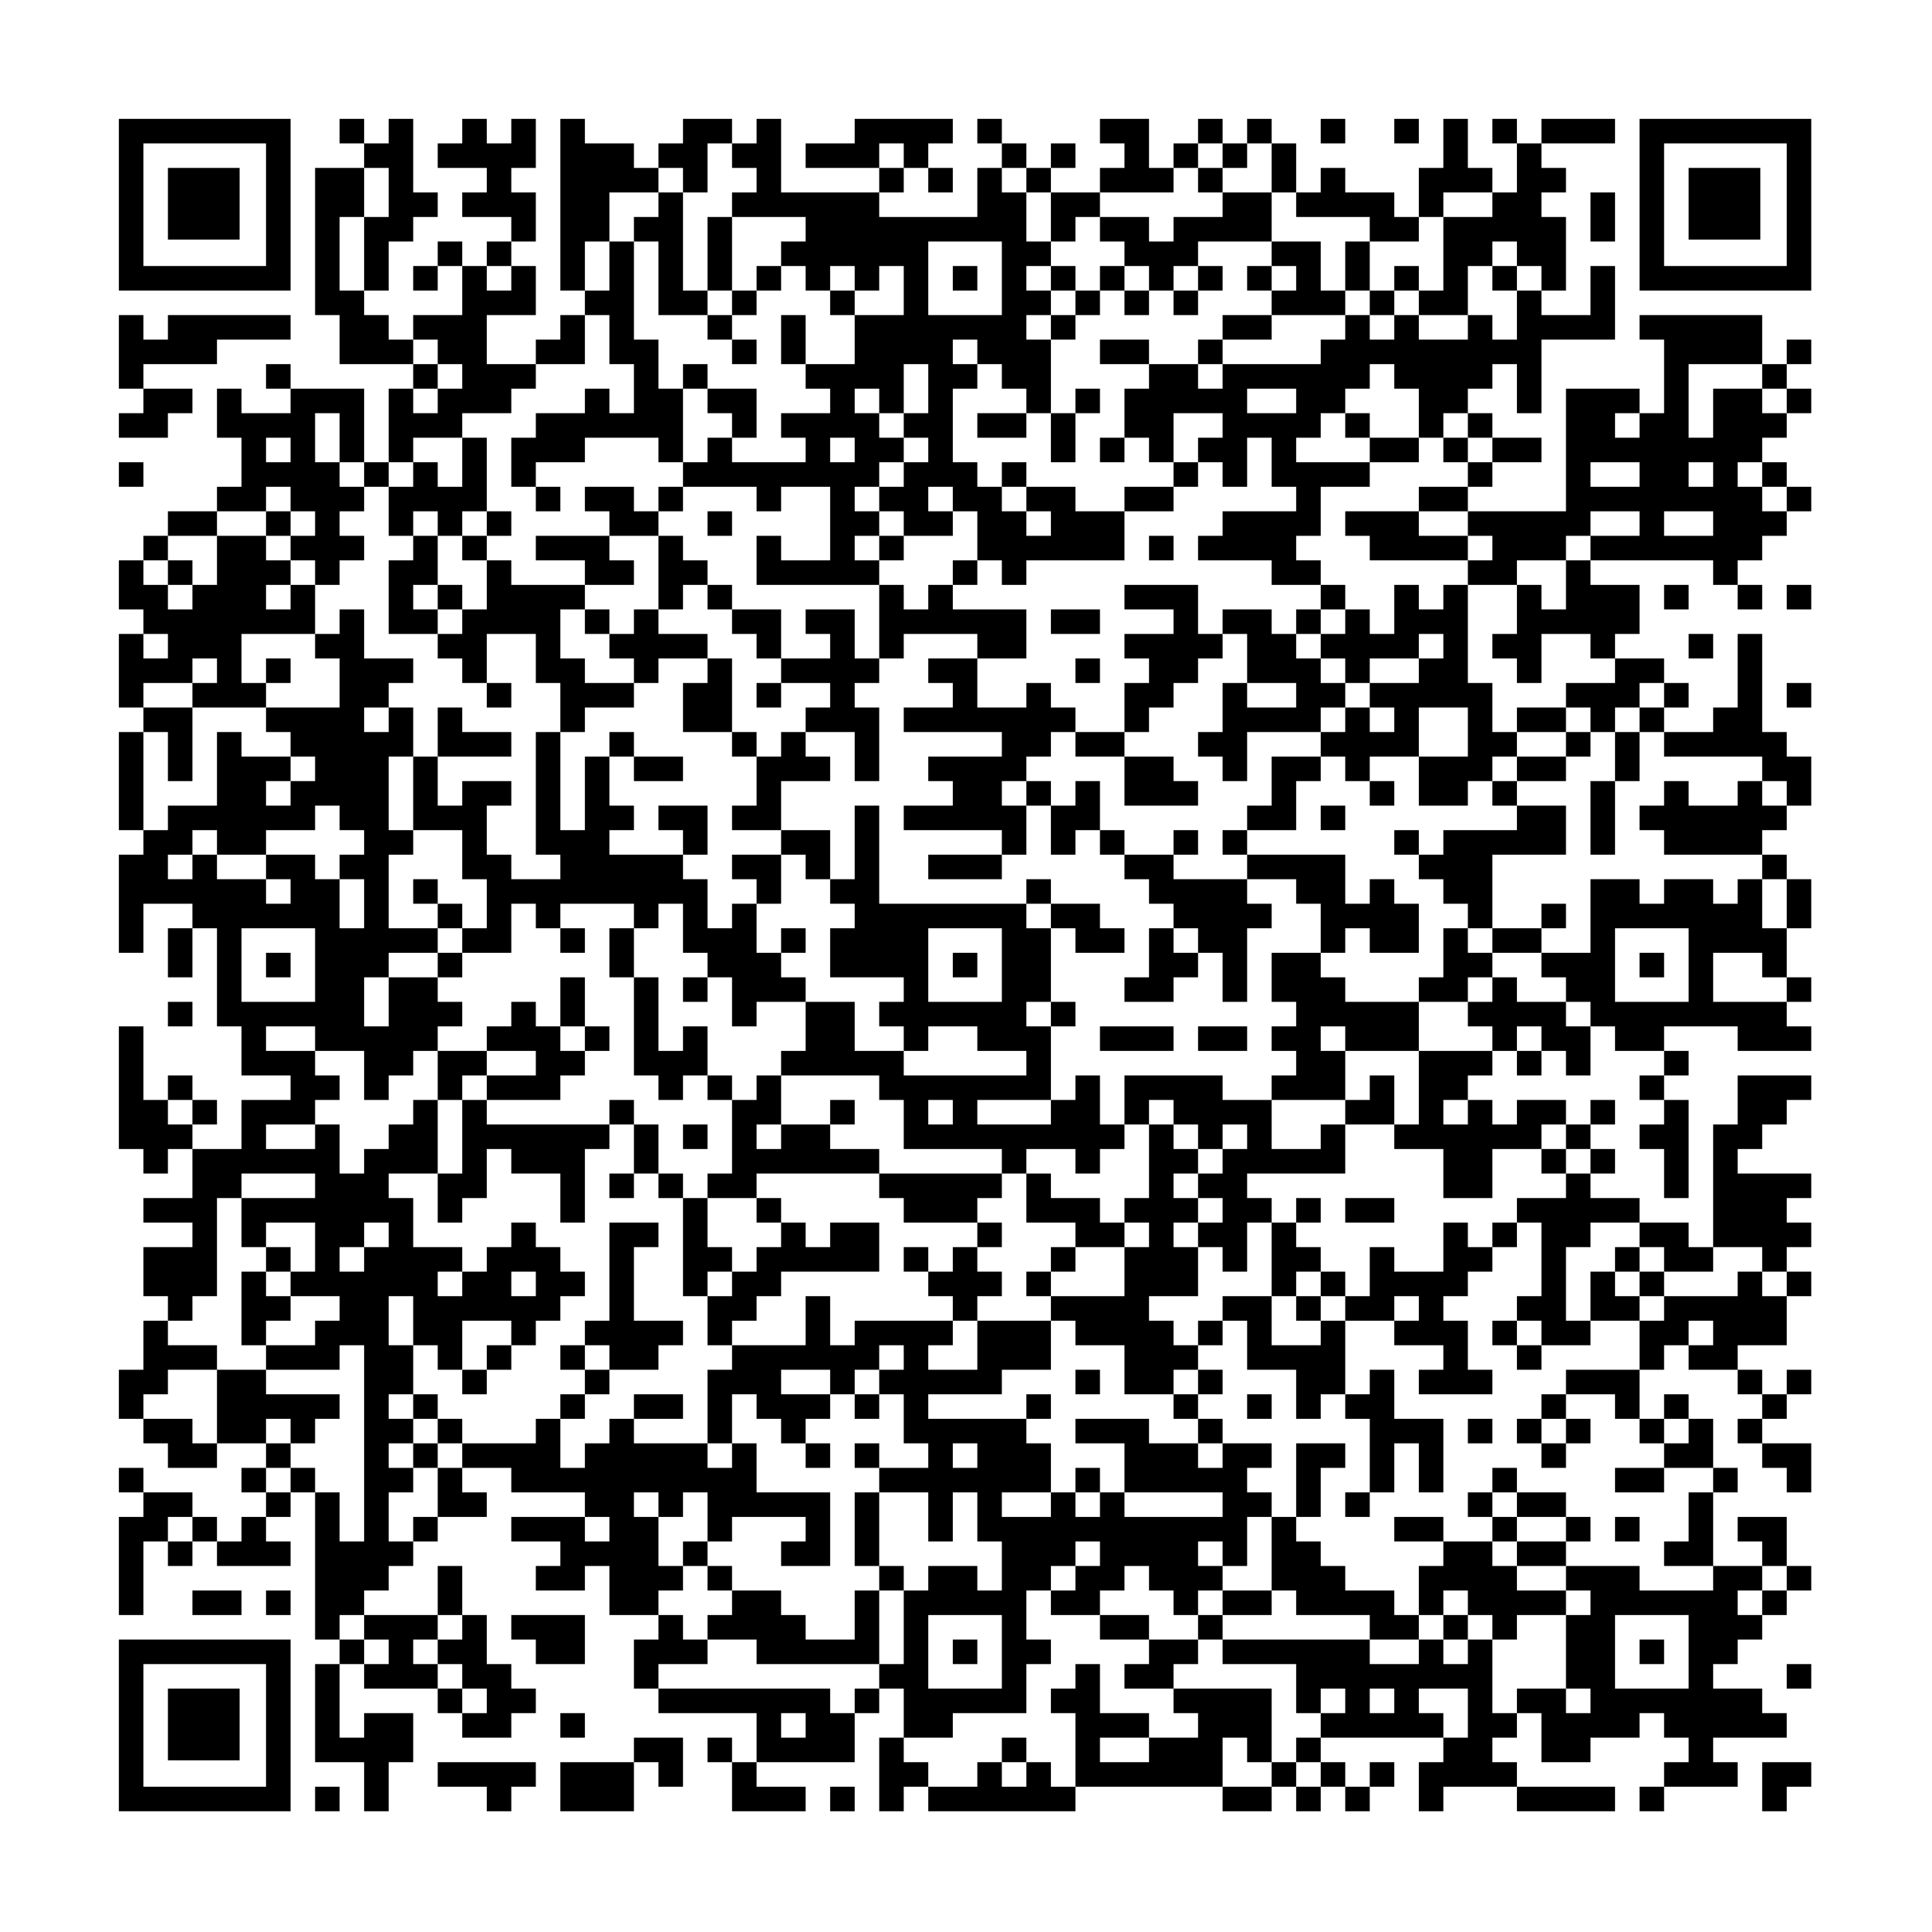 <?xml version="1.0" encoding="UTF-8" standalone="yes"?>
<!-- Created with sK1/UniConvertor (http://sk1project.org/) -->
<svg xmlns="http://www.w3.org/2000/svg" xmlns:xlink="http://www.w3.org/1999/xlink"
  width="1024pt" height="1024pt" viewBox="0 0 1024 1024"
  fill-rule="evenodd">
<g>
<g>
<path style="stroke:none; fill:#000000" d="M 63 108.5L 63 154L 108.5 154L 154 154L 154 108.5L 154 63L 108.5 63L 63 63L 63 108.5zM 141 108.5L 141 141L 108.5 141L 76 141L 76 108.5L 76 76L 108.5 76L 141 76L 141 108.5z"/>
<path style="stroke:none; fill:#000000" d="M 89 108L 89 127L 108 127L 127 127L 127 108L 127 89L 108 89L 89 89L 89 108z"/>
<path style="stroke:none; fill:#000000" d="M 180 69.5L 180 76L 186.5 76L 193 76L 193 82.5L 193 89L 180 89L 167 89L 167 128L 167 167L 173.5 167L 180 167L 180 180L 180 193L 199.5 193L 219 193L 219 199.5L 219 206L 212.5 206L 206 206L 206 225.5L 206 245L 199.5 245L 193 245L 193 225.5L 193 206L 173.5 206L 154 206L 154 199.5L 154 193L 147.5 193L 141 193L 141 199.5L 141 206L 147.5 206L 154 206L 154 212.5L 154 219L 141 219L 128 219L 128 212.5L 128 206L 121.5 206L 115 206L 115 219L 115 232L 121.5 232L 128 232L 128 245L 128 258L 121.5 258L 115 258L 115 264.5L 115 271L 102 271L 89 271L 89 277.5L 89 284L 82.5 284L 76 284L 76 290.5L 76 297L 69.5 297L 63 297L 63 310L 63 323L 69.5 323L 76 323L 76 329.5L 76 336L 69.5 336L 63 336L 63 355.5L 63 375L 69.5 375L 76 375L 76 381.5L 76 388L 69.5 388L 63 388L 63 414L 63 440L 69.5 440L 76 440L 76 446.5L 76 453L 69.5 453L 63 453L 63 479L 63 505L 69.5 505L 76 505L 76 492L 76 479L 89 479L 102 479L 102 485.5L 102 492L 95.5 492L 89 492L 89 505L 89 518L 95.5 518L 102 518L 102 505L 102 492L 108.5 492L 115 492L 115 518L 115 544L 121.5 544L 128 544L 128 557L 128 570L 141 570L 154 570L 154 576.5L 154 583L 141 583L 128 583L 128 596L 128 609L 115 609L 102 609L 102 602.5L 102 596L 108.5 596L 115 596L 115 589.5L 115 583L 108.5 583L 102 583L 102 576.5L 102 570L 95.5 570L 89 570L 89 576.5L 89 583L 82.5 583L 76 583L 76 563.5L 76 544L 69.5 544L 63 544L 63 576.5L 63 609L 69.5 609L 76 609L 76 615.5L 76 622L 82.5 622L 89 622L 89 615.5L 89 609L 95.5 609L 102 609L 102 622L 102 635L 89 635L 76 635L 76 641.5L 76 648L 89 648L 102 648L 102 654.5L 102 661L 89 661L 76 661L 76 674L 76 687L 82.5 687L 89 687L 89 693.5L 89 700L 82.5 700L 76 700L 76 713L 76 726L 69.5 726L 63 726L 63 739L 63 752L 69.5 752L 76 752L 76 758.5L 76 765L 82.5 765L 89 765L 89 771.5L 89 778L 102 778L 115 778L 115 771.5L 115 765L 128 765L 141 765L 141 771.5L 141 778L 134.5 778L 128 778L 128 784.5L 128 791L 134.5 791L 141 791L 141 797.5L 141 804L 134.5 804L 128 804L 128 810.5L 128 817L 121.5 817L 115 817L 115 810.5L 115 804L 108.5 804L 102 804L 102 797.5L 102 791L 89 791L 76 791L 76 784.5L 76 778L 69.5 778L 63 778L 63 784.5L 63 791L 69.5 791L 76 791L 76 797.5L 76 804L 69.5 804L 63 804L 63 830L 63 856L 69.5 856L 76 856L 76 836.5L 76 817L 82.5 817L 89 817L 89 823.5L 89 830L 95.5 830L 102 830L 102 823.5L 102 817L 108.5 817L 115 817L 115 823.5L 115 830L 134.5 830L 154 830L 154 823.5L 154 817L 147.5 817L 141 817L 141 810.5L 141 804L 147.5 804L 154 804L 154 797.5L 154 791L 160.5 791L 167 791L 167 830L 167 869L 173.5 869L 180 869L 180 875.5L 180 882L 173.5 882L 167 882L 167 908L 167 934L 180 934L 193 934L 193 947L 193 960L 199.5 960L 206 960L 206 947L 206 934L 212.5 934L 219 934L 219 921L 219 908L 206 908L 193 908L 193 914.5L 193 921L 186.5 921L 180 921L 180 901.5L 180 882L 186.5 882L 193 882L 193 888.5L 193 895L 212.5 895L 232 895L 232 901.5L 232 908L 238.5 908L 245 908L 245 914.5L 245 921L 258 921L 271 921L 271 914.5L 271 908L 277.5 908L 284 908L 284 901.5L 284 895L 277.5 895L 271 895L 271 888.5L 271 882L 264.5 882L 258 882L 258 869L 258 856L 251.5 856L 245 856L 245 843L 245 830L 238.5 830L 232 830L 232 843L 232 856L 212.5 856L 193 856L 193 849.5L 193 843L 199.5 843L 206 843L 206 836.5L 206 830L 212.5 830L 219 830L 219 823.5L 219 817L 225.5 817L 232 817L 232 810.5L 232 804L 245 804L 258 804L 258 797.5L 258 791L 251.5 791L 245 791L 245 784.5L 245 778L 258 778L 271 778L 271 784.5L 271 791L 290.5 791L 310 791L 310 797.5L 310 804L 290.5 804L 271 804L 271 810.5L 271 817L 284 817L 297 817L 297 823.5L 297 830L 290.5 830L 284 830L 284 836.5L 284 843L 297 843L 310 843L 310 836.5L 310 830L 316.5 830L 323 830L 323 843L 323 856L 336 856L 349 856L 349 862.5L 349 869L 342.5 869L 336 869L 336 882L 336 895L 342.5 895L 349 895L 349 901.5L 349 908L 375 908L 401 908L 401 921L 401 934L 394.5 934L 388 934L 388 927.5L 388 921L 381.5 921L 375 921L 375 927.5L 375 934L 381.5 934L 388 934L 388 947L 388 960L 407.5 960L 427 960L 427 953.5L 427 947L 414 947L 401 947L 401 940.5L 401 934L 427 934L 453 934L 453 921L 453 908L 459.5 908L 466 908L 466 901.5L 466 895L 472.5 895L 479 895L 479 908L 479 921L 472.5 921L 466 921L 466 940.5L 466 960L 472.5 960L 479 960L 479 953.5L 479 947L 485.5 947L 492 947L 492 953.5L 492 960L 531 960L 570 960L 570 953.5L 570 947L 609 947L 648 947L 648 953.5L 648 960L 661 960L 674 960L 674 953.5L 674 947L 680.5 947L 687 947L 687 953.5L 687 960L 693.5 960L 700 960L 700 953.5L 700 947L 706.5 947L 713 947L 713 953.5L 713 960L 719.5 960L 726 960L 726 953.5L 726 947L 732.5 947L 739 947L 739 940.5L 739 934L 732.5 934L 726 934L 726 940.5L 726 947L 719.5 947L 713 947L 713 940.5L 713 934L 706.5 934L 700 934L 700 927.5L 700 921L 732.5 921L 765 921L 765 927.5L 765 934L 758.5 934L 752 934L 752 947L 752 960L 758.5 960L 765 960L 765 953.5L 765 947L 784.5 947L 804 947L 804 953.5L 804 960L 830 960L 856 960L 856 953.5L 856 947L 830 947L 804 947L 804 940.5L 804 934L 797.5 934L 791 934L 791 927.5L 791 921L 797.5 921L 804 921L 804 914.5L 804 908L 810.5 908L 817 908L 817 921L 817 934L 830 934L 843 934L 843 927.5L 843 921L 856 921L 869 921L 869 914.5L 869 908L 875.5 908L 882 908L 882 914.5L 882 921L 888.5 921L 895 921L 895 927.5L 895 934L 888.5 934L 882 934L 882 940.5L 882 947L 875.5 947L 869 947L 869 953.5L 869 960L 875.5 960L 882 960L 882 953.5L 882 947L 901.5 947L 921 947L 921 940.5L 921 934L 914.5 934L 908 934L 908 927.5L 908 921L 927.5 921L 947 921L 947 914.5L 947 908L 940.5 908L 934 908L 934 901.5L 934 895L 921 895L 908 895L 908 888.5L 908 882L 914.5 882L 921 882L 921 875.5L 921 869L 927.5 869L 934 869L 934 862.5L 934 856L 940.5 856L 947 856L 947 849.5L 947 843L 953.5 843L 960 843L 960 836.5L 960 830L 953.5 830L 947 830L 947 817L 947 804L 934 804L 921 804L 921 810.5L 921 817L 927.5 817L 934 817L 934 823.5L 934 830L 921 830L 908 830L 908 810.5L 908 791L 914.5 791L 921 791L 921 784.5L 921 778L 914.5 778L 908 778L 908 765L 908 752L 901.5 752L 895 752L 895 745.5L 895 739L 888.5 739L 882 739L 882 745.5L 882 752L 875.5 752L 869 752L 869 739L 869 726L 875.5 726L 882 726L 882 719.5L 882 713L 888.5 713L 895 713L 895 719.5L 895 726L 908 726L 921 726L 921 732.5L 921 739L 927.5 739L 934 739L 934 745.5L 934 752L 927.5 752L 921 752L 921 758.5L 921 765L 927.5 765L 934 765L 934 771.5L 934 778L 940.5 778L 947 778L 947 784.5L 947 791L 953.5 791L 960 791L 960 778L 960 765L 947 765L 934 765L 934 758.5L 934 752L 940.5 752L 947 752L 947 745.5L 947 739L 953.5 739L 960 739L 960 732.5L 960 726L 953.5 726L 947 726L 947 732.5L 947 739L 940.5 739L 934 739L 934 732.5L 934 726L 927.5 726L 921 726L 921 719.5L 921 713L 934 713L 947 713L 947 700L 947 687L 953.5 687L 960 687L 960 680.5L 960 674L 953.5 674L 947 674L 947 667.5L 947 661L 953.5 661L 960 661L 960 654.5L 960 648L 953.5 648L 947 648L 947 641.5L 947 635L 953.5 635L 960 635L 960 628.5L 960 622L 940.5 622L 921 622L 921 615.5L 921 609L 927.5 609L 934 609L 934 602.5L 934 596L 940.5 596L 947 596L 947 589.5L 947 583L 953.5 583L 960 583L 960 576.5L 960 570L 940.5 570L 921 570L 921 583L 921 596L 914.5 596L 908 596L 908 628.5L 908 661L 901.5 661L 895 661L 895 654.5L 895 648L 882 648L 869 648L 869 641.5L 869 635L 856 635L 843 635L 843 628.5L 843 622L 849.5 622L 856 622L 856 615.5L 856 609L 849.5 609L 843 609L 843 602.5L 843 596L 849.5 596L 856 596L 856 589.5L 856 583L 849.5 583L 843 583L 843 589.5L 843 596L 836.5 596L 830 596L 830 589.5L 830 583L 817 583L 804 583L 804 589.5L 804 596L 797.5 596L 791 596L 791 589.5L 791 583L 784.5 583L 778 583L 778 576.5L 778 570L 784.5 570L 791 570L 791 563.5L 791 557L 797.5 557L 804 557L 804 563.5L 804 570L 810.5 570L 817 570L 817 563.5L 817 557L 823.5 557L 830 557L 830 563.5L 830 570L 836.5 570L 843 570L 843 557L 843 544L 849.5 544L 856 544L 856 550.5L 856 557L 869 557L 882 557L 882 563.5L 882 570L 875.5 570L 869 570L 869 576.5L 869 583L 875.5 583L 882 583L 882 589.5L 882 596L 875.5 596L 869 596L 869 602.5L 869 609L 875.5 609L 882 609L 882 622L 882 635L 888.5 635L 895 635L 895 609L 895 583L 888.5 583L 882 583L 882 576.5L 882 570L 888.5 570L 895 570L 895 563.5L 895 557L 888.5 557L 882 557L 882 550.5L 882 544L 901.5 544L 921 544L 921 550.5L 921 557L 940.5 557L 960 557L 960 550.5L 960 544L 953.5 544L 947 544L 947 537.5L 947 531L 953.5 531L 960 531L 960 524.5L 960 518L 953.5 518L 947 518L 947 505L 947 492L 953.5 492L 960 492L 960 479L 960 466L 953.5 466L 947 466L 947 459.5L 947 453L 940.5 453L 934 453L 934 446.5L 934 440L 940.5 440L 947 440L 947 433.5L 947 427L 953.5 427L 960 427L 960 414L 960 401L 953.5 401L 947 401L 947 394.5L 947 388L 940.5 388L 934 388L 934 362L 934 336L 927.5 336L 921 336L 921 355.5L 921 375L 914.5 375L 908 375L 908 381.5L 908 388L 895 388L 882 388L 882 381.5L 882 375L 888.5 375L 895 375L 895 368.5L 895 362L 888.5 362L 882 362L 882 355.5L 882 349L 869 349L 856 349L 856 342.5L 856 336L 862.5 336L 869 336L 869 323L 869 310L 856 310L 843 310L 843 303.5L 843 297L 875.5 297L 908 297L 908 303.5L 908 310L 914.5 310L 921 310L 921 316.5L 921 323L 927.5 323L 934 323L 934 316.5L 934 310L 927.5 310L 921 310L 921 303.5L 921 297L 927.5 297L 934 297L 934 290.5L 934 284L 940.5 284L 947 284L 947 277.5L 947 271L 953.5 271L 960 271L 960 264.5L 960 258L 953.5 258L 947 258L 947 251.5L 947 245L 940.5 245L 934 245L 934 238.5L 934 232L 940.5 232L 947 232L 947 225.5L 947 219L 953.5 219L 960 219L 960 212.5L 960 206L 953.5 206L 947 206L 947 199.5L 947 193L 953.5 193L 960 193L 960 186.5L 960 180L 953.5 180L 947 180L 947 186.5L 947 193L 940.5 193L 934 193L 934 180L 934 167L 901.5 167L 869 167L 869 173.5L 869 180L 875.5 180L 882 180L 882 199.5L 882 219L 875.5 219L 869 219L 869 212.5L 869 206L 849.5 206L 830 206L 830 238.5L 830 271L 804 271L 778 271L 778 264.5L 778 258L 784.5 258L 791 258L 791 251.5L 791 245L 804 245L 817 245L 817 238.5L 817 232L 804 232L 791 232L 791 225.5L 791 219L 784.5 219L 778 219L 778 212.5L 778 206L 784.5 206L 791 206L 791 199.5L 791 193L 797.5 193L 804 193L 804 206L 804 219L 810.5 219L 817 219L 817 199.5L 817 180L 836.5 180L 856 180L 856 160.5L 856 141L 849.5 141L 843 141L 843 154L 843 167L 830 167L 817 167L 817 160.5L 817 154L 823.5 154L 830 154L 830 134.5L 830 115L 823.5 115L 817 115L 817 108.5L 817 102L 823.5 102L 830 102L 830 95.5L 830 89L 823.5 89L 817 89L 817 82.5L 817 76L 836.5 76L 856 76L 856 69.5L 856 63L 836.5 63L 817 63L 817 69.5L 817 76L 810.5 76L 804 76L 804 69.5L 804 63L 797.5 63L 791 63L 791 69.5L 791 76L 797.5 76L 804 76L 804 89L 804 102L 797.5 102L 791 102L 791 95.5L 791 89L 784.5 89L 778 89L 778 76L 778 63L 771.5 63L 765 63L 765 76L 765 89L 758.5 89L 752 89L 752 102L 752 115L 745.5 115L 739 115L 739 108.5L 739 102L 726 102L 713 102L 713 95.5L 713 89L 706.5 89L 700 89L 700 95.5L 700 102L 693.5 102L 687 102L 687 89L 687 76L 680.5 76L 674 76L 674 69.5L 674 63L 667.5 63L 661 63L 661 69.5L 661 76L 654.5 76L 648 76L 648 69.5L 648 63L 641.5 63L 635 63L 635 69.5L 635 76L 628.5 76L 622 76L 622 82.5L 622 89L 615.5 89L 609 89L 609 76L 609 63L 596 63L 583 63L 583 69.5L 583 76L 589.5 76L 596 76L 596 82.5L 596 89L 589.5 89L 583 89L 583 95.5L 583 102L 570 102L 557 102L 557 95.5L 557 89L 563.5 89L 570 89L 570 82.5L 570 76L 563.5 76L 557 76L 557 82.5L 557 89L 550.5 89L 544 89L 544 82.5L 544 76L 537.5 76L 531 76L 531 69.5L 531 63L 524.5 63L 518 63L 518 69.5L 518 76L 524.5 76L 531 76L 531 82.5L 531 89L 524.5 89L 518 89L 518 102L 518 115L 492 115L 466 115L 466 108.5L 466 102L 472.5 102L 479 102L 479 95.5L 479 89L 485.5 89L 492 89L 492 95.5L 492 102L 498.5 102L 505 102L 505 95.5L 505 89L 498.5 89L 492 89L 492 82.5L 492 76L 498.5 76L 505 76L 505 69.5L 505 63L 479 63L 453 63L 453 69.5L 453 76L 440 76L 427 76L 427 82.5L 427 89L 446.5 89L 466 89L 466 95.5L 466 102L 440 102L 414 102L 414 82.5L 414 63L 407.5 63L 401 63L 401 69.5L 401 76L 394.5 76L 388 76L 388 69.5L 388 63L 375 63L 362 63L 362 69.5L 362 76L 355.5 76L 349 76L 349 82.5L 349 89L 342.5 89L 336 89L 336 82.5L 336 76L 323 76L 310 76L 310 69.5L 310 63L 303.5 63L 297 63L 297 108.5L 297 154L 303.5 154L 310 154L 310 160.5L 310 167L 303.5 167L 297 167L 297 173.5L 297 180L 290.5 180L 284 180L 284 186.5L 284 193L 271 193L 258 193L 258 180L 258 167L 271 167L 284 167L 284 154L 284 141L 277.5 141L 271 141L 271 134.5L 271 128L 277.5 128L 284 128L 284 115L 284 102L 277.5 102L 271 102L 271 95.5L 271 89L 277.5 89L 284 89L 284 76L 284 63L 277.5 63L 271 63L 271 69.5L 271 76L 264.5 76L 258 76L 258 69.5L 258 63L 251.5 63L 245 63L 245 69.5L 245 76L 238.5 76L 232 76L 232 82.5L 232 89L 245 89L 258 89L 258 95.5L 258 102L 251.5 102L 245 102L 245 108.5L 245 115L 258 115L 271 115L 271 121.5L 271 128L 264.5 128L 258 128L 258 134.5L 258 141L 251.5 141L 245 141L 245 134.5L 245 128L 238.5 128L 232 128L 232 134.5L 232 141L 225.5 141L 219 141L 219 147.5L 219 154L 225.5 154L 232 154L 232 147.5L 232 141L 238.5 141L 245 141L 245 154L 245 167L 232 167L 219 167L 219 173.5L 219 180L 212.5 180L 206 180L 206 173.5L 206 167L 199.5 167L 193 167L 193 160.5L 193 154L 199.5 154L 206 154L 206 141L 206 128L 212.5 128L 219 128L 219 121.5L 219 115L 225.5 115L 232 115L 232 108.5L 232 102L 225.5 102L 219 102L 219 82.5L 219 63L 212.5 63L 206 63L 206 69.5L 206 76L 199.5 76L 193 76L 193 69.5L 193 63L 186.5 63L 180 63L 180 69.5zM 388 82.5L 388 89L 394.5 89L 401 89L 401 95.5L 401 102L 394.5 102L 388 102L 388 108.5L 388 115L 407.5 115L 427 115L 427 121.5L 427 128L 420.5 128L 414 128L 414 134.5L 414 141L 420.5 141L 427 141L 427 147.5L 427 154L 433.5 154L 440 154L 440 147.5L 440 141L 446.5 141L 453 141L 453 147.5L 453 154L 459.5 154L 466 154L 466 147.5L 466 141L 472.5 141L 479 141L 479 154L 479 167L 466 167L 453 167L 453 180L 453 193L 440 193L 427 193L 427 199.5L 427 206L 433.5 206L 440 206L 440 212.5L 440 219L 427 219L 414 219L 414 225.5L 414 232L 420.5 232L 427 232L 427 238.5L 427 245L 407.5 245L 388 245L 388 238.5L 388 232L 381.5 232L 375 232L 375 238.5L 375 245L 368.5 245L 362 245L 362 251.5L 362 258L 381.5 258L 401 258L 401 264.5L 401 271L 407.5 271L 414 271L 414 264.5L 414 258L 427 258L 440 258L 440 277.5L 440 297L 427 297L 414 297L 414 290.5L 414 284L 407.5 284L 401 284L 401 297L 401 310L 433.5 310L 466 310L 466 303.5L 466 297L 459.5 297L 453 297L 453 290.5L 453 284L 459.5 284L 466 284L 466 277.5L 466 271L 459.5 271L 453 271L 453 264.5L 453 258L 459.5 258L 466 258L 466 251.5L 466 245L 472.5 245L 479 245L 479 238.5L 479 232L 472.5 232L 466 232L 466 225.5L 466 219L 459.5 219L 453 219L 453 212.5L 453 206L 459.5 206L 466 206L 466 212.5L 466 219L 472.5 219L 479 219L 479 206L 479 193L 485.5 193L 492 193L 492 206L 492 219L 485.5 219L 479 219L 479 225.5L 479 232L 485.5 232L 492 232L 492 238.5L 492 245L 485.5 245L 479 245L 479 251.5L 479 258L 472.5 258L 466 258L 466 264.5L 466 271L 472.5 271L 479 271L 479 277.5L 479 284L 492 284L 505 284L 505 277.5L 505 271L 498.5 271L 492 271L 492 264.5L 492 258L 498.5 258L 505 258L 505 264.5L 505 271L 511.5 271L 518 271L 518 284L 518 297L 524.5 297L 531 297L 531 303.5L 531 310L 537.5 310L 544 310L 544 303.5L 544 297L 570 297L 596 297L 596 284L 596 271L 583 271L 570 271L 570 264.5L 570 258L 557 258L 544 258L 544 264.5L 544 271L 550.5 271L 557 271L 557 277.5L 557 284L 550.5 284L 544 284L 544 277.5L 544 271L 537.5 271L 531 271L 531 264.5L 531 258L 524.5 258L 518 258L 518 251.5L 518 245L 511.5 245L 505 245L 505 225.5L 505 206L 511.5 206L 518 206L 518 199.5L 518 193L 511.5 193L 505 193L 505 186.5L 505 180L 511.5 180L 518 180L 518 186.5L 518 193L 524.5 193L 531 193L 531 199.5L 531 206L 537.5 206L 544 206L 544 212.5L 544 219L 550.5 219L 557 219L 557 199.5L 557 180L 550.5 180L 544 180L 544 173.5L 544 167L 550.5 167L 557 167L 557 160.5L 557 154L 550.5 154L 544 154L 544 147.5L 544 141L 550.5 141L 557 141L 557 134.5L 557 128L 550.5 128L 544 128L 544 115L 544 102L 537.5 102L 531 102L 531 95.5L 531 89L 537.5 89L 544 89L 544 95.5L 544 102L 550.5 102L 557 102L 557 115L 557 128L 563.5 128L 570 128L 570 121.5L 570 115L 576.5 115L 583 115L 583 108.5L 583 102L 602.5 102L 622 102L 622 95.5L 622 89L 628.5 89L 635 89L 635 82.5L 635 76L 641.5 76L 648 76L 648 82.5L 648 89L 654.5 89L 661 89L 661 82.5L 661 76L 667.5 76L 674 76L 674 89L 674 102L 680.5 102L 687 102L 687 108.5L 687 115L 706.5 115L 726 115L 726 121.5L 726 128L 739 128L 752 128L 752 121.5L 752 115L 758.5 115L 765 115L 765 108.5L 765 102L 778 102L 791 102L 791 108.5L 791 115L 778 115L 765 115L 765 134.5L 765 154L 758.5 154L 752 154L 752 160.5L 752 167L 765 167L 778 167L 778 154L 778 141L 784.5 141L 791 141L 791 134.5L 791 128L 797.5 128L 804 128L 804 134.5L 804 141L 810.5 141L 817 141L 817 147.5L 817 154L 810.5 154L 804 154L 804 167L 804 180L 797.5 180L 791 180L 791 173.5L 791 167L 784.5 167L 778 167L 778 173.5L 778 180L 765 180L 752 180L 752 173.5L 752 167L 745.5 167L 739 167L 739 173.5L 739 180L 732.5 180L 726 180L 726 173.5L 726 167L 719.5 167L 713 167L 713 173.5L 713 180L 706.5 180L 700 180L 700 186.5L 700 193L 674 193L 648 193L 648 199.5L 648 206L 641.5 206L 635 206L 635 199.5L 635 193L 622 193L 609 193L 609 199.5L 609 206L 602.5 206L 596 206L 596 219L 596 232L 602.5 232L 609 232L 609 238.5L 609 245L 615.5 245L 622 245L 622 232L 622 219L 635 219L 648 219L 648 225.5L 648 232L 641.5 232L 635 232L 635 238.5L 635 245L 641.5 245L 648 245L 648 251.5L 648 258L 654.5 258L 661 258L 661 245L 661 232L 667.5 232L 674 232L 674 245L 674 258L 680.5 258L 687 258L 687 264.5L 687 271L 667.5 271L 648 271L 648 277.5L 648 284L 641.5 284L 635 284L 635 290.5L 635 297L 654.5 297L 674 297L 674 303.5L 674 310L 687 310L 700 310L 700 303.5L 700 297L 693.5 297L 687 297L 687 290.5L 687 284L 693.5 284L 700 284L 700 271L 700 258L 713 258L 726 258L 726 251.5L 726 245L 706.5 245L 687 245L 687 238.5L 687 232L 693.5 232L 700 232L 700 225.5L 700 219L 706.5 219L 713 219L 713 212.5L 713 206L 719.5 206L 726 206L 726 199.5L 726 193L 732.5 193L 739 193L 739 199.5L 739 206L 745.5 206L 752 206L 752 219L 752 232L 758.5 232L 765 232L 765 225.5L 765 219L 771.5 219L 778 219L 778 225.5L 778 232L 784.5 232L 791 232L 791 238.5L 791 245L 784.5 245L 778 245L 778 251.5L 778 258L 765 258L 752 258L 752 264.5L 752 271L 765 271L 778 271L 778 277.5L 778 284L 784.5 284L 791 284L 791 290.5L 791 297L 784.5 297L 778 297L 778 303.5L 778 310L 791 310L 804 310L 804 303.5L 804 297L 817 297L 830 297L 830 290.5L 830 284L 836.5 284L 843 284L 843 277.5L 843 271L 856 271L 869 271L 869 277.5L 869 284L 856 284L 843 284L 843 290.5L 843 297L 836.5 297L 830 297L 830 310L 830 323L 823.5 323L 817 323L 817 316.5L 817 310L 810.5 310L 804 310L 804 323L 804 336L 797.5 336L 791 336L 791 342.5L 791 349L 797.5 349L 804 349L 804 355.5L 804 362L 810.5 362L 817 362L 817 349L 817 336L 830 336L 843 336L 843 342.5L 843 349L 849.5 349L 856 349L 856 355.5L 856 362L 843 362L 830 362L 830 368.5L 830 375L 836.5 375L 843 375L 843 381.5L 843 388L 849.5 388L 856 388L 856 381.5L 856 375L 862.5 375L 869 375L 869 368.5L 869 362L 875.5 362L 882 362L 882 368.5L 882 375L 875.5 375L 869 375L 869 381.5L 869 388L 875.5 388L 882 388L 882 394.5L 882 401L 908 401L 934 401L 934 407.5L 934 414L 940.5 414L 947 414L 947 420.5L 947 427L 940.5 427L 934 427L 934 420.5L 934 414L 927.5 414L 921 414L 921 420.5L 921 427L 908 427L 895 427L 895 420.5L 895 414L 888.5 414L 882 414L 882 420.5L 882 427L 875.5 427L 869 427L 869 433.5L 869 440L 875.5 440L 882 440L 882 446.5L 882 453L 908 453L 934 453L 934 459.5L 934 466L 940.5 466L 947 466L 947 479L 947 492L 940.5 492L 934 492L 934 479L 934 466L 927.5 466L 921 466L 921 472.5L 921 479L 914.5 479L 908 479L 908 472.5L 908 466L 895 466L 882 466L 882 472.5L 882 479L 875.5 479L 869 479L 869 472.5L 869 466L 856 466L 843 466L 843 485.5L 843 505L 830 505L 817 505L 817 511.5L 817 518L 823.5 518L 830 518L 830 524.5L 830 531L 836.5 531L 843 531L 843 537.5L 843 544L 836.5 544L 830 544L 830 537.5L 830 531L 817 531L 804 531L 804 524.5L 804 518L 797.5 518L 791 518L 791 524.5L 791 531L 784.5 531L 778 531L 778 537.5L 778 544L 784.5 544L 791 544L 791 550.5L 791 557L 771.5 557L 752 557L 752 576.5L 752 596L 745.5 596L 739 596L 739 602.5L 739 609L 752 609L 765 609L 765 622L 765 635L 778 635L 791 635L 791 622L 791 609L 804 609L 817 609L 817 602.5L 817 596L 823.5 596L 830 596L 830 602.5L 830 609L 836.5 609L 843 609L 843 615.5L 843 622L 836.5 622L 830 622L 830 628.5L 830 635L 817 635L 804 635L 804 641.5L 804 648L 810.5 648L 817 648L 817 667.5L 817 687L 810.5 687L 804 687L 804 693.5L 804 700L 810.5 700L 817 700L 817 706.5L 817 713L 830 713L 843 713L 843 706.5L 843 700L 836.5 700L 830 700L 830 680.5L 830 661L 836.5 661L 843 661L 843 654.5L 843 648L 856 648L 869 648L 869 654.5L 869 661L 875.5 661L 882 661L 882 667.5L 882 674L 895 674L 908 674L 908 667.5L 908 661L 921 661L 934 661L 934 667.5L 934 674L 940.5 674L 947 674L 947 680.5L 947 687L 940.5 687L 934 687L 934 680.5L 934 674L 927.5 674L 921 674L 921 680.5L 921 687L 901.5 687L 882 687L 882 693.5L 882 700L 875.5 700L 869 700L 869 713L 869 726L 849.5 726L 830 726L 830 732.5L 830 739L 843 739L 856 739L 856 745.5L 856 752L 862.5 752L 869 752L 869 758.5L 869 765L 875.5 765L 882 765L 882 758.5L 882 752L 888.5 752L 895 752L 895 758.5L 895 765L 888.5 765L 882 765L 882 771.5L 882 778L 895 778L 908 778L 908 784.5L 908 791L 901.5 791L 895 791L 895 804L 895 817L 888.5 817L 882 817L 882 823.5L 882 830L 895 830L 908 830L 908 836.5L 908 843L 888.5 843L 869 843L 869 836.5L 869 830L 849.5 830L 830 830L 830 836.5L 830 843L 836.5 843L 843 843L 843 849.5L 843 856L 836.5 856L 830 856L 830 875.5L 830 895L 836.5 895L 843 895L 843 901.5L 843 908L 836.5 908L 830 908L 830 901.5L 830 895L 817 895L 804 895L 804 901.5L 804 908L 797.5 908L 791 908L 791 888.5L 791 869L 784.5 869L 778 869L 778 875.5L 778 882L 771.5 882L 765 882L 765 875.5L 765 869L 758.5 869L 752 869L 752 875.5L 752 882L 739 882L 726 882L 726 875.5L 726 869L 687 869L 648 869L 648 875.5L 648 882L 667.5 882L 687 882L 687 895L 687 908L 693.5 908L 700 908L 700 901.5L 700 895L 706.5 895L 713 895L 713 901.5L 713 908L 706.5 908L 700 908L 700 914.5L 700 921L 693.5 921L 687 921L 687 927.5L 687 934L 693.5 934L 700 934L 700 940.5L 700 947L 693.5 947L 687 947L 687 940.5L 687 934L 680.5 934L 674 934L 674 940.5L 674 947L 661 947L 648 947L 648 934L 648 921L 654.5 921L 661 921L 661 927.5L 661 934L 667.5 934L 674 934L 674 914.5L 674 895L 648 895L 622 895L 622 901.5L 622 908L 628.5 908L 635 908L 635 914.5L 635 921L 622 921L 609 921L 609 927.5L 609 934L 596 934L 583 934L 583 927.5L 583 921L 596 921L 609 921L 609 914.5L 609 908L 596 908L 583 908L 583 895L 583 882L 576.5 882L 570 882L 570 888.5L 570 895L 563.5 895L 557 895L 557 901.5L 557 908L 563.5 908L 570 908L 570 927.5L 570 947L 563.5 947L 557 947L 557 940.5L 557 934L 550.5 934L 544 934L 544 940.5L 544 947L 537.5 947L 531 947L 531 940.5L 531 934L 524.5 934L 518 934L 518 940.5L 518 947L 505 947L 492 947L 492 940.5L 492 934L 485.5 934L 479 934L 479 927.5L 479 921L 492 921L 505 921L 505 914.5L 505 908L 524.5 908L 544 908L 544 895L 544 882L 550.5 882L 557 882L 557 875.5L 557 869L 550.5 869L 544 869L 544 856L 544 843L 550.5 843L 557 843L 557 836.5L 557 830L 563.5 830L 570 830L 570 823.5L 570 817L 576.5 817L 583 817L 583 823.5L 583 830L 576.5 830L 570 830L 570 836.5L 570 843L 563.5 843L 557 843L 557 849.5L 557 856L 570 856L 583 856L 583 849.5L 583 843L 589.5 843L 596 843L 596 836.5L 596 830L 602.5 830L 609 830L 609 836.5L 609 843L 615.5 843L 622 843L 622 849.5L 622 856L 628.5 856L 635 856L 635 849.5L 635 843L 641.5 843L 648 843L 648 836.5L 648 830L 641.5 830L 635 830L 635 823.5L 635 817L 641.5 817L 648 817L 648 823.5L 648 830L 654.5 830L 661 830L 661 817L 661 804L 667.5 804L 674 804L 674 797.5L 674 791L 667.5 791L 661 791L 661 784.5L 661 778L 667.5 778L 674 778L 674 771.5L 674 765L 661 765L 648 765L 648 771.5L 648 778L 641.5 778L 635 778L 635 771.5L 635 765L 622 765L 609 765L 609 758.5L 609 752L 589.5 752L 570 752L 570 758.5L 570 765L 583 765L 596 765L 596 778L 596 791L 622 791L 648 791L 648 797.5L 648 804L 622 804L 596 804L 596 797.5L 596 791L 589.5 791L 583 791L 583 797.5L 583 804L 576.5 804L 570 804L 570 797.5L 570 791L 563.5 791L 557 791L 557 797.5L 557 804L 544 804L 531 804L 531 797.5L 531 791L 544 791L 557 791L 557 778L 557 765L 550.5 765L 544 765L 544 758.5L 544 752L 518 752L 492 752L 492 745.5L 492 739L 511.5 739L 531 739L 531 732.5L 531 726L 544 726L 557 726L 557 713L 557 700L 537.5 700L 518 700L 518 713L 518 726L 505 726L 492 726L 492 719.5L 492 713L 498.5 713L 505 713L 505 706.5L 505 700L 479 700L 453 700L 453 706.5L 453 713L 446.5 713L 440 713L 440 700L 440 687L 433.5 687L 427 687L 427 700L 427 713L 407.5 713L 388 713L 388 719.5L 388 726L 381.5 726L 375 726L 375 745.5L 375 765L 381.5 765L 388 765L 388 752L 388 739L 394.5 739L 401 739L 401 745.5L 401 752L 407.5 752L 414 752L 414 758.5L 414 765L 420.5 765L 427 765L 427 758.5L 427 752L 433.5 752L 440 752L 440 745.5L 440 739L 427 739L 414 739L 414 732.5L 414 726L 427 726L 440 726L 440 732.5L 440 739L 446.5 739L 453 739L 453 732.5L 453 726L 459.5 726L 466 726L 466 719.5L 466 713L 472.5 713L 479 713L 479 719.5L 479 726L 472.5 726L 466 726L 466 732.5L 466 739L 472.5 739L 479 739L 479 752L 479 765L 485.5 765L 492 765L 492 771.5L 492 778L 479 778L 466 778L 466 784.5L 466 791L 479 791L 492 791L 492 804L 492 817L 498.5 817L 505 817L 505 804L 505 791L 511.5 791L 518 791L 518 804L 518 817L 524.5 817L 531 817L 531 830L 531 843L 524.5 843L 518 843L 518 836.5L 518 830L 505 830L 492 830L 492 836.5L 492 843L 485.5 843L 479 843L 479 862.5L 479 882L 472.5 882L 466 882L 466 888.5L 466 895L 459.5 895L 453 895L 453 901.5L 453 908L 446.5 908L 440 908L 440 901.5L 440 895L 394.5 895L 349 895L 349 888.5L 349 882L 362 882L 375 882L 375 875.5L 375 869L 368.5 869L 362 869L 362 862.5L 362 856L 355.5 856L 349 856L 349 849.5L 349 843L 355.5 843L 362 843L 362 836.5L 362 830L 355.5 830L 349 830L 349 817L 349 804L 342.5 804L 336 804L 336 797.5L 336 791L 342.5 791L 349 791L 349 797.5L 349 804L 355.5 804L 362 804L 362 797.5L 362 791L 368.5 791L 375 791L 375 804L 375 817L 381.5 817L 388 817L 388 810.5L 388 804L 407.5 804L 427 804L 427 810.5L 427 817L 420.5 817L 414 817L 414 823.5L 414 830L 427 830L 440 830L 440 810.5L 440 791L 420.5 791L 401 791L 401 778L 401 765L 394.5 765L 388 765L 388 771.5L 388 778L 381.5 778L 375 778L 375 771.5L 375 765L 355.5 765L 336 765L 336 758.5L 336 752L 329.5 752L 323 752L 323 758.5L 323 765L 316.5 765L 310 765L 310 771.5L 310 778L 303.5 778L 297 778L 297 765L 297 752L 290.5 752L 284 752L 284 758.5L 284 765L 264.5 765L 245 765L 245 771.5L 245 778L 238.5 778L 232 778L 232 791L 232 804L 225.5 804L 219 804L 219 810.5L 219 817L 212.5 817L 206 817L 206 804L 206 791L 212.5 791L 219 791L 219 784.5L 219 778L 212.5 778L 206 778L 206 771.5L 206 765L 212.5 765L 219 765L 219 758.5L 219 752L 212.5 752L 206 752L 206 745.5L 206 739L 212.5 739L 219 739L 219 726L 219 713L 212.5 713L 206 713L 206 700L 206 687L 212.5 687L 219 687L 219 700L 219 713L 225.5 713L 232 713L 232 719.5L 232 726L 238.5 726L 245 726L 245 713L 245 700L 258 700L 271 700L 271 706.5L 271 713L 277.5 713L 284 713L 284 706.5L 284 700L 290.5 700L 297 700L 297 693.5L 297 687L 303.5 687L 310 687L 310 680.5L 310 674L 303.5 674L 297 674L 297 667.5L 297 661L 290.5 661L 284 661L 284 654.5L 284 648L 277.5 648L 271 648L 271 654.5L 271 661L 264.5 661L 258 661L 258 667.5L 258 674L 251.5 674L 245 674L 245 680.5L 245 687L 238.5 687L 232 687L 232 680.5L 232 674L 238.5 674L 245 674L 245 667.5L 245 661L 232 661L 219 661L 219 648L 219 635L 212.5 635L 206 635L 206 628.5L 206 622L 219 622L 232 622L 232 602.5L 232 583L 225.5 583L 219 583L 219 589.5L 219 596L 212.5 596L 206 596L 206 602.5L 206 609L 199.5 609L 193 609L 193 615.5L 193 622L 186.5 622L 180 622L 180 609L 180 596L 173.5 596L 167 596L 167 602.5L 167 609L 154 609L 141 609L 141 602.5L 141 596L 154 596L 167 596L 167 589.5L 167 583L 173.5 583L 180 583L 180 576.5L 180 570L 173.5 570L 167 570L 167 563.5L 167 557L 154 557L 141 557L 141 550.5L 141 544L 154 544L 167 544L 167 550.5L 167 557L 180 557L 193 557L 193 570L 193 583L 199.5 583L 206 583L 206 576.5L 206 570L 212.5 570L 219 570L 219 563.5L 219 557L 225.5 557L 232 557L 232 550.5L 232 544L 238.5 544L 245 544L 245 537.5L 245 531L 238.5 531L 232 531L 232 524.5L 232 518L 219 518L 206 518L 206 531L 206 544L 199.5 544L 193 544L 193 531L 193 518L 199.5 518L 206 518L 206 511.5L 206 505L 219 505L 232 505L 232 498.5L 232 492L 219 492L 206 492L 206 472.5L 206 453L 212.5 453L 219 453L 219 446.5L 219 440L 212.5 440L 206 440L 206 420.5L 206 401L 212.5 401L 219 401L 219 388L 219 375L 212.5 375L 206 375L 206 381.5L 206 388L 199.5 388L 193 388L 193 381.5L 193 375L 199.5 375L 206 375L 206 368.5L 206 362L 212.5 362L 219 362L 219 355.5L 219 349L 206 349L 193 349L 193 336L 193 323L 186.5 323L 180 323L 180 329.5L 180 336L 173.5 336L 167 336L 167 342.5L 167 349L 173.5 349L 180 349L 180 362L 180 375L 160.5 375L 141 375L 141 381.5L 141 388L 147.5 388L 154 388L 154 394.5L 154 401L 160.5 401L 167 401L 167 407.5L 167 414L 160.5 414L 154 414L 154 420.5L 154 427L 147.5 427L 141 427L 141 420.5L 141 414L 147.5 414L 154 414L 154 407.5L 154 401L 141 401L 128 401L 128 394.5L 128 388L 121.5 388L 115 388L 115 407.5L 115 427L 102 427L 89 427L 89 433.5L 89 440L 82.5 440L 76 440L 76 414L 76 388L 82.5 388L 89 388L 89 401L 89 414L 95.5 414L 102 414L 102 394.5L 102 375L 89 375L 76 375L 76 368.5L 76 362L 89 362L 102 362L 102 355.5L 102 349L 108.5 349L 115 349L 115 355.5L 115 362L 108.5 362L 102 362L 102 368.5L 102 375L 121.5 375L 141 375L 141 368.5L 141 362L 134.5 362L 128 362L 128 349L 128 336L 147.5 336L 167 336L 167 323L 167 310L 160.5 310L 154 310L 154 316.5L 154 323L 147.5 323L 141 323L 141 316.5L 141 310L 147.5 310L 154 310L 154 303.5L 154 297L 147.5 297L 141 297L 141 290.5L 141 284L 128 284L 115 284L 115 297L 115 310L 108.5 310L 102 310L 102 316.5L 102 323L 95.5 323L 89 323L 89 316.5L 89 310L 82.5 310L 76 310L 76 303.5L 76 297L 82.5 297L 89 297L 89 290.5L 89 284L 102 284L 115 284L 115 277.5L 115 271L 128 271L 141 271L 141 264.5L 141 258L 147.5 258L 154 258L 154 264.5L 154 271L 160.5 271L 167 271L 167 277.5L 167 284L 160.5 284L 154 284L 154 290.5L 154 297L 160.5 297L 167 297L 167 303.5L 167 310L 173.5 310L 180 310L 180 303.5L 180 297L 186.5 297L 193 297L 193 290.5L 193 284L 186.5 284L 180 284L 180 277.5L 180 271L 186.5 271L 193 271L 193 264.5L 193 258L 186.5 258L 180 258L 180 251.5L 180 245L 173.5 245L 167 245L 167 232L 167 219L 173.5 219L 180 219L 180 232L 180 245L 186.5 245L 193 245L 193 251.5L 193 258L 199.5 258L 206 258L 206 251.5L 206 245L 212.5 245L 219 245L 219 238.5L 219 232L 232 232L 245 232L 245 225.5L 245 219L 258 219L 271 219L 271 212.5L 271 206L 277.5 206L 284 206L 284 199.5L 284 193L 297 193L 310 193L 310 180L 310 167L 316.5 167L 323 167L 323 180L 323 193L 329.5 193L 336 193L 336 206L 336 219L 329.5 219L 323 219L 323 212.5L 323 206L 316.5 206L 310 206L 310 212.5L 310 219L 297 219L 284 219L 284 225.5L 284 232L 277.5 232L 271 232L 271 245L 271 258L 277.5 258L 284 258L 284 251.5L 284 245L 297 245L 310 245L 310 238.5L 310 232L 329.5 232L 349 232L 349 238.5L 349 245L 355.5 245L 362 245L 362 225.5L 362 206L 355.5 206L 349 206L 349 193L 349 180L 342.5 180L 336 180L 336 154L 336 128L 329.5 128L 323 128L 323 141L 323 154L 316.5 154L 310 154L 310 141L 310 128L 316.5 128L 323 128L 323 115L 323 102L 336 102L 349 102L 349 95.5L 349 89L 355.5 89L 362 89L 362 95.5L 362 102L 368.5 102L 375 102L 375 89L 375 76L 381.5 76L 388 76L 388 82.5zM 479 82.5L 479 89L 472.5 89L 466 89L 466 82.5L 466 76L 472.5 76L 479 76L 479 82.5zM 206 102L 206 115L 199.5 115L 193 115L 193 134.5L 193 154L 186.5 154L 180 154L 180 134.5L 180 115L 186.5 115L 193 115L 193 102L 193 89L 199.5 89L 206 89L 206 102zM 531 147.5L 531 167L 511.5 167L 492 167L 492 147.5L 492 128L 511.5 128L 531 128L 531 147.5zM 271 147.5L 271 154L 264.5 154L 258 154L 258 147.5L 258 141L 264.5 141L 271 141L 271 147.5zM 232 186.5L 232 193L 238.5 193L 245 193L 245 199.5L 245 206L 238.5 206L 232 206L 232 212.5L 232 219L 225.5 219L 219 219L 219 212.5L 219 206L 225.5 206L 232 206L 232 199.5L 232 193L 225.5 193L 219 193L 219 186.5L 219 180L 225.5 180L 232 180L 232 186.5zM 934 199.5L 934 206L 940.5 206L 947 206L 947 212.5L 947 219L 940.5 219L 934 219L 934 212.5L 934 206L 921 206L 908 206L 908 219L 908 232L 901.5 232L 895 232L 895 212.5L 895 193L 914.5 193L 934 193L 934 199.5zM 687 212.5L 687 219L 674 219L 661 219L 661 212.5L 661 206L 674 206L 687 206L 687 212.5zM 869 225.5L 869 232L 862.5 232L 856 232L 856 225.5L 856 219L 862.5 219L 869 219L 869 225.5zM 154 238.5L 154 245L 147.5 245L 141 245L 141 238.5L 141 232L 147.5 232L 154 232L 154 238.5zM 453 238.5L 453 245L 446.5 245L 440 245L 440 238.5L 440 232L 446.5 232L 453 232L 453 238.5zM 869 251.5L 869 258L 856 258L 843 258L 843 251.5L 843 245L 856 245L 869 245L 869 251.5zM 908 251.5L 908 258L 901.5 258L 895 258L 895 251.5L 895 245L 901.5 245L 908 245L 908 251.5zM 934 251.5L 934 258L 940.5 258L 947 258L 947 264.5L 947 271L 940.5 271L 934 271L 934 264.5L 934 258L 927.5 258L 921 258L 921 251.5L 921 245L 927.5 245L 934 245L 934 251.5zM 908 277.5L 908 284L 895 284L 882 284L 882 277.5L 882 271L 895 271L 908 271L 908 277.5zM 89 342.5L 89 349L 82.5 349L 76 349L 76 342.5L 76 336L 82.5 336L 89 336L 89 342.5zM 180 433.5L 180 440L 186.5 440L 193 440L 193 446.5L 193 453L 186.5 453L 180 453L 180 459.5L 180 466L 186.5 466L 193 466L 193 479L 193 492L 186.5 492L 180 492L 180 479L 180 466L 173.5 466L 167 466L 167 459.5L 167 453L 154 453L 141 453L 141 459.5L 141 466L 147.5 466L 154 466L 154 472.5L 154 479L 147.5 479L 141 479L 141 472.5L 141 466L 128 466L 115 466L 115 459.5L 115 453L 108.5 453L 102 453L 102 459.5L 102 466L 95.5 466L 89 466L 89 459.5L 89 453L 95.5 453L 102 453L 102 446.5L 102 440L 108.5 440L 115 440L 115 446.5L 115 453L 128 453L 141 453L 141 446.5L 141 440L 154 440L 167 440L 167 433.5L 167 427L 173.5 427L 180 427L 180 433.5zM 167 511.5L 167 531L 147.5 531L 128 531L 128 511.5L 128 492L 147.5 492L 167 492L 167 511.5zM 895 511.5L 895 531L 875.5 531L 856 531L 856 511.5L 856 492L 875.5 492L 895 492L 895 511.5zM 934 511.5L 934 518L 940.5 518L 947 518L 947 524.5L 947 531L 927.5 531L 908 531L 908 518L 908 505L 921 505L 934 505L 934 511.5zM 817 550.5L 817 557L 810.5 557L 804 557L 804 550.5L 804 544L 810.5 544L 817 544L 817 550.5zM 102 589.5L 102 596L 95.5 596L 89 596L 89 589.5L 89 583L 95.5 583L 102 583L 102 589.5zM 778 589.5L 778 596L 771.5 596L 765 596L 765 589.5L 765 583L 771.5 583L 778 583L 778 589.5zM 167 628.5L 167 635L 147.5 635L 128 635L 128 648L 128 661L 134.5 661L 141 661L 141 654.5L 141 648L 154 648L 167 648L 167 661L 167 674L 160.5 674L 154 674L 154 680.5L 154 687L 167 687L 180 687L 180 693.5L 180 700L 173.5 700L 167 700L 167 706.5L 167 713L 154 713L 141 713L 141 719.5L 141 726L 160.5 726L 180 726L 180 719.5L 180 713L 186.5 713L 193 713L 193 765L 193 817L 186.5 817L 180 817L 180 804L 180 791L 173.5 791L 167 791L 167 784.5L 167 778L 160.5 778L 154 778L 154 784.5L 154 791L 147.5 791L 141 791L 141 784.5L 141 778L 147.5 778L 154 778L 154 771.5L 154 765L 147.5 765L 141 765L 141 758.5L 141 752L 147.5 752L 154 752L 154 758.5L 154 765L 160.5 765L 167 765L 167 758.5L 167 752L 173.5 752L 180 752L 180 745.5L 180 739L 160.5 739L 141 739L 141 732.5L 141 726L 128 726L 115 726L 115 745.5L 115 765L 108.5 765L 102 765L 102 758.5L 102 752L 89 752L 76 752L 76 745.5L 76 739L 82.5 739L 89 739L 89 732.5L 89 726L 102 726L 115 726L 115 719.5L 115 713L 102 713L 89 713L 89 706.5L 89 700L 95.5 700L 102 700L 102 693.5L 102 687L 108.5 687L 115 687L 115 661L 115 635L 121.5 635L 128 635L 128 628.5L 128 622L 147.5 622L 167 622L 167 628.5zM 206 654.5L 206 661L 199.5 661L 193 661L 193 667.5L 193 674L 186.5 674L 180 674L 180 667.5L 180 661L 186.5 661L 193 661L 193 654.5L 193 648L 199.5 648L 206 648L 206 654.5zM 284 680.5L 284 687L 277.5 687L 271 687L 271 680.5L 271 674L 277.5 674L 284 674L 284 680.5zM 908 706.5L 908 713L 901.5 713L 895 713L 895 706.5L 895 700L 901.5 700L 908 700L 908 706.5zM 518 771.5L 518 778L 511.5 778L 505 778L 505 771.5L 505 765L 511.5 765L 518 765L 518 771.5zM 102 810.5L 102 817L 95.5 817L 89 817L 89 810.5L 89 804L 95.5 804L 102 804L 102 810.5zM 323 810.5L 323 817L 316.5 817L 310 817L 310 810.5L 310 804L 316.5 804L 323 804L 323 810.5zM 947 836.5L 947 843L 940.5 843L 934 843L 934 849.5L 934 856L 927.5 856L 921 856L 921 849.5L 921 843L 927.5 843L 934 843L 934 836.5L 934 830L 940.5 830L 947 830L 947 836.5zM 193 862.5L 193 869L 199.5 869L 206 869L 206 875.5L 206 882L 199.5 882L 193 882L 193 875.5L 193 869L 186.5 869L 180 869L 180 862.5L 180 856L 186.5 856L 193 856L 193 862.5zM 245 862.5L 245 869L 238.5 869L 232 869L 232 875.5L 232 882L 238.5 882L 245 882L 245 888.5L 245 895L 251.5 895L 258 895L 258 901.5L 258 908L 251.5 908L 245 908L 245 901.5L 245 895L 238.5 895L 232 895L 232 888.5L 232 882L 225.5 882L 219 882L 219 875.5L 219 869L 225.5 869L 232 869L 232 862.5L 232 856L 238.5 856L 245 856L 245 862.5zM 531 875.5L 531 895L 511.5 895L 492 895L 492 875.5L 492 856L 511.5 856L 531 856L 531 875.5zM 895 875.5L 895 895L 875.5 895L 856 895L 856 875.5L 856 856L 875.5 856L 895 856L 895 875.5zM 739 901.5L 739 908L 732.5 908L 726 908L 726 901.5L 726 895L 732.5 895L 739 895L 739 901.5zM 778 908L 778 921L 771.5 921L 765 921L 765 914.5L 765 908L 758.5 908L 752 908L 752 901.5L 752 895L 765 895L 778 895L 778 908zM 427 914.5L 427 921L 420.5 921L 414 921L 414 914.5L 414 908L 420.5 908L 427 908L 427 914.5z"/>
<path style="stroke:none; fill:#000000" d="M 635 95.5L 635 102L 641.5 102L 648 102L 648 108.5L 648 115L 635 115L 622 115L 622 121.5L 622 128L 615.5 128L 609 128L 609 121.5L 609 115L 596 115L 583 115L 583 121.5L 583 128L 589.5 128L 596 128L 596 134.5L 596 141L 589.5 141L 583 141L 583 147.5L 583 154L 576.5 154L 570 154L 570 147.5L 570 141L 563.5 141L 557 141L 557 147.5L 557 154L 563.5 154L 570 154L 570 160.5L 570 167L 563.5 167L 557 167L 557 173.5L 557 180L 563.5 180L 570 180L 570 173.5L 570 167L 576.5 167L 583 167L 583 160.5L 583 154L 589.5 154L 596 154L 596 160.5L 596 167L 602.5 167L 609 167L 609 160.5L 609 154L 615.5 154L 622 154L 622 160.5L 622 167L 628.5 167L 635 167L 635 160.5L 635 154L 641.5 154L 648 154L 648 147.5L 648 141L 641.5 141L 635 141L 635 134.5L 635 128L 654.5 128L 674 128L 674 134.5L 674 141L 667.5 141L 661 141L 661 147.5L 661 154L 667.5 154L 674 154L 674 160.5L 674 167L 661 167L 648 167L 648 173.5L 648 180L 641.5 180L 635 180L 635 186.5L 635 193L 641.5 193L 648 193L 648 186.5L 648 180L 661 180L 674 180L 674 173.5L 674 167L 693.5 167L 713 167L 713 160.5L 713 154L 719.5 154L 726 154L 726 160.5L 726 167L 732.5 167L 739 167L 739 160.5L 739 154L 745.5 154L 752 154L 752 147.5L 752 141L 745.5 141L 739 141L 739 147.5L 739 154L 732.5 154L 726 154L 726 141L 726 128L 719.5 128L 713 128L 713 141L 713 154L 706.5 154L 700 154L 700 141L 700 128L 687 128L 674 128L 674 115L 674 102L 661 102L 648 102L 648 95.5L 648 89L 641.5 89L 635 89L 635 95.5zM 609 147.5L 609 154L 602.5 154L 596 154L 596 147.5L 596 141L 602.5 141L 609 141L 609 147.5zM 635 147.5L 635 154L 628.5 154L 622 154L 622 147.5L 622 141L 628.5 141L 635 141L 635 147.5zM 687 147.5L 687 154L 680.5 154L 674 154L 674 147.5L 674 141L 680.5 141L 687 141L 687 147.5z"/>
<path style="stroke:none; fill:#000000" d="M 349 108.5L 349 115L 342.5 115L 336 115L 336 121.5L 336 128L 342.5 128L 349 128L 349 147.5L 349 167L 362 167L 375 167L 375 173.5L 375 180L 381.5 180L 388 180L 388 186.5L 388 193L 394.5 193L 401 193L 401 186.5L 401 180L 394.5 180L 388 180L 388 173.5L 388 167L 394.5 167L 401 167L 401 160.5L 401 154L 407.5 154L 414 154L 414 147.5L 414 141L 407.5 141L 401 141L 401 147.5L 401 154L 394.5 154L 388 154L 388 134.5L 388 115L 381.5 115L 375 115L 375 134.5L 375 154L 368.5 154L 362 154L 362 128L 362 102L 355.5 102L 349 102L 349 108.5zM 388 160.5L 388 167L 381.5 167L 375 167L 375 160.5L 375 154L 381.5 154L 388 154L 388 160.5z"/>
<path style="stroke:none; fill:#000000" d="M 791 147.5L 791 154L 797.5 154L 804 154L 804 147.5L 804 141L 797.5 141L 791 141L 791 147.5z"/>
<path style="stroke:none; fill:#000000" d="M 440 160.5L 440 167L 446.5 167L 453 167L 453 160.5L 453 154L 446.5 154L 440 154L 440 160.5z"/>
<path style="stroke:none; fill:#000000" d="M 414 180L 414 193L 420.5 193L 427 193L 427 180L 427 167L 420.5 167L 414 167L 414 180z"/>
<path style="stroke:none; fill:#000000" d="M 583 186.5L 583 193L 596 193L 609 193L 609 186.5L 609 180L 596 180L 583 180L 583 186.5z"/>
<path style="stroke:none; fill:#000000" d="M 362 199.5L 362 206L 368.5 206L 375 206L 375 212.5L 375 219L 381.5 219L 388 219L 388 225.5L 388 232L 394.5 232L 401 232L 401 219L 401 206L 388 206L 375 206L 375 199.5L 375 193L 368.5 193L 362 193L 362 199.5z"/>
<path style="stroke:none; fill:#000000" d="M 570 212.5L 570 219L 563.5 219L 557 219L 557 232L 557 245L 563.5 245L 570 245L 570 232L 570 219L 576.5 219L 583 219L 583 212.5L 583 206L 576.5 206L 570 206L 570 212.5z"/>
<path style="stroke:none; fill:#000000" d="M 518 225.5L 518 232L 531 232L 544 232L 544 225.5L 544 219L 531 219L 518 219L 518 225.5z"/>
<path style="stroke:none; fill:#000000" d="M 713 225.5L 713 232L 719.5 232L 726 232L 726 238.5L 726 245L 739 245L 752 245L 752 238.5L 752 232L 739 232L 726 232L 726 225.5L 726 219L 719.5 219L 713 219L 713 225.5z"/>
<path style="stroke:none; fill:#000000" d="M 245 245L 245 258L 238.5 258L 232 258L 232 251.5L 232 245L 225.5 245L 219 245L 219 251.5L 219 258L 212.5 258L 206 258L 206 271L 206 284L 212.5 284L 219 284L 219 290.5L 219 297L 212.5 297L 206 297L 206 316.5L 206 336L 219 336L 232 336L 232 342.5L 232 349L 238.5 349L 245 349L 245 355.5L 245 362L 251.5 362L 258 362L 258 368.5L 258 375L 264.5 375L 271 375L 271 368.5L 271 362L 264.5 362L 258 362L 258 349L 258 336L 271 336L 284 336L 284 349L 284 362L 290.5 362L 297 362L 297 375L 297 388L 290.5 388L 284 388L 284 420.5L 284 453L 290.5 453L 297 453L 297 459.5L 297 466L 284 466L 271 466L 271 459.5L 271 453L 264.5 453L 258 453L 258 440L 258 427L 264.5 427L 271 427L 271 420.5L 271 414L 258 414L 245 414L 245 420.5L 245 427L 238.5 427L 232 427L 232 414L 232 401L 251.5 401L 271 401L 271 394.5L 271 388L 258 388L 245 388L 245 381.5L 245 375L 238.5 375L 232 375L 232 388L 232 401L 225.5 401L 219 401L 219 420.5L 219 440L 232 440L 245 440L 245 453L 245 466L 251.5 466L 258 466L 258 479L 258 492L 251.5 492L 245 492L 245 485.5L 245 479L 238.5 479L 232 479L 232 472.5L 232 466L 225.5 466L 219 466L 219 472.5L 219 479L 225.5 479L 232 479L 232 485.5L 232 492L 238.5 492L 245 492L 245 498.5L 245 505L 238.5 505L 232 505L 232 511.5L 232 518L 238.5 518L 245 518L 245 511.5L 245 505L 258 505L 271 505L 271 492L 271 479L 277.5 479L 284 479L 284 485.5L 284 492L 290.5 492L 297 492L 297 498.5L 297 505L 303.5 505L 310 505L 310 498.5L 310 492L 303.5 492L 297 492L 297 485.5L 297 479L 316.5 479L 336 479L 336 485.5L 336 492L 329.5 492L 323 492L 323 505L 323 518L 329.5 518L 336 518L 336 544L 336 570L 342.5 570L 349 570L 349 576.5L 349 583L 355.5 583L 362 583L 362 576.5L 362 570L 368.5 570L 375 570L 375 576.5L 375 583L 381.5 583L 388 583L 388 602.5L 388 622L 381.5 622L 375 622L 375 628.5L 375 635L 368.5 635L 362 635L 362 628.5L 362 622L 355.5 622L 349 622L 349 609L 349 596L 342.5 596L 336 596L 336 589.5L 336 583L 329.5 583L 323 583L 323 589.5L 323 596L 290.5 596L 258 596L 258 589.5L 258 583L 277.5 583L 297 583L 297 576.5L 297 570L 303.5 570L 310 570L 310 563.5L 310 557L 316.5 557L 323 557L 323 550.5L 323 544L 316.5 544L 310 544L 310 531L 310 518L 303.5 518L 297 518L 297 531L 297 544L 290.5 544L 284 544L 284 537.5L 284 531L 277.5 531L 271 531L 271 537.5L 271 544L 264.5 544L 258 544L 258 550.5L 258 557L 245 557L 232 557L 232 570L 232 583L 238.5 583L 245 583L 245 602.5L 245 622L 238.5 622L 232 622L 232 635L 232 648L 238.5 648L 245 648L 245 641.5L 245 635L 251.5 635L 258 635L 258 622L 258 609L 264.5 609L 271 609L 271 615.5L 271 622L 284 622L 297 622L 297 635L 297 648L 303.5 648L 310 648L 310 628.5L 310 609L 316.5 609L 323 609L 323 602.5L 323 596L 329.5 596L 336 596L 336 609L 336 622L 329.5 622L 323 622L 323 628.5L 323 635L 329.5 635L 336 635L 336 628.5L 336 622L 342.5 622L 349 622L 349 628.5L 349 635L 355.5 635L 362 635L 362 661L 362 687L 368.5 687L 375 687L 375 700L 375 713L 381.5 713L 388 713L 388 706.5L 388 700L 394.5 700L 401 700L 401 693.5L 401 687L 407.5 687L 414 687L 414 680.5L 414 674L 440 674L 466 674L 466 661L 466 648L 453 648L 440 648L 440 654.5L 440 661L 433.5 661L 427 661L 427 654.5L 427 648L 420.5 648L 414 648L 414 641.5L 414 635L 407.5 635L 401 635L 401 628.5L 401 622L 433.5 622L 466 622L 466 628.5L 466 635L 472.5 635L 479 635L 479 641.5L 479 648L 498.5 648L 518 648L 518 654.5L 518 661L 511.5 661L 505 661L 505 667.5L 505 674L 498.5 674L 492 674L 492 667.5L 492 661L 485.5 661L 479 661L 479 667.5L 479 674L 485.5 674L 492 674L 492 680.5L 492 687L 498.5 687L 505 687L 505 693.5L 505 700L 511.5 700L 518 700L 518 693.5L 518 687L 524.5 687L 531 687L 531 680.5L 531 674L 524.5 674L 518 674L 518 667.5L 518 661L 524.5 661L 531 661L 531 654.5L 531 648L 524.5 648L 518 648L 518 641.5L 518 635L 524.5 635L 531 635L 531 628.5L 531 622L 537.5 622L 544 622L 544 635L 544 648L 557 648L 570 648L 570 654.5L 570 661L 563.5 661L 557 661L 557 667.5L 557 674L 550.5 674L 544 674L 544 680.5L 544 687L 550.5 687L 557 687L 557 693.5L 557 700L 563.5 700L 570 700L 570 706.5L 570 713L 583 713L 596 713L 596 726L 596 739L 609 739L 622 739L 622 745.5L 622 752L 628.5 752L 635 752L 635 758.5L 635 765L 641.5 765L 648 765L 648 758.5L 648 752L 641.5 752L 635 752L 635 745.5L 635 739L 641.5 739L 648 739L 648 732.5L 648 726L 641.5 726L 635 726L 635 719.5L 635 713L 641.5 713L 648 713L 648 706.5L 648 700L 654.5 700L 661 700L 661 713L 661 726L 674 726L 687 726L 687 739L 687 752L 693.5 752L 700 752L 700 745.5L 700 739L 706.5 739L 713 739L 713 745.5L 713 752L 719.5 752L 726 752L 726 771.5L 726 791L 719.5 791L 713 791L 713 797.5L 713 804L 719.5 804L 726 804L 726 797.5L 726 791L 732.5 791L 739 791L 739 778L 739 765L 745.5 765L 752 765L 752 778L 752 791L 758.5 791L 765 791L 765 771.5L 765 752L 752 752L 739 752L 739 739L 739 726L 732.5 726L 726 726L 726 732.5L 726 739L 719.5 739L 713 739L 713 719.5L 713 700L 726 700L 739 700L 739 706.5L 739 713L 752 713L 765 713L 765 719.5L 765 726L 758.5 726L 752 726L 752 732.5L 752 739L 771.5 739L 791 739L 791 732.5L 791 726L 784.5 726L 778 726L 778 713L 778 700L 771.5 700L 765 700L 765 693.5L 765 687L 771.5 687L 778 687L 778 680.5L 778 674L 784.5 674L 791 674L 791 667.5L 791 661L 797.5 661L 804 661L 804 654.5L 804 648L 797.5 648L 791 648L 791 654.5L 791 661L 784.5 661L 778 661L 778 654.5L 778 648L 771.5 648L 765 648L 765 661L 765 674L 752 674L 739 674L 739 667.5L 739 661L 732.5 661L 726 661L 726 674L 726 687L 719.5 687L 713 687L 713 680.5L 713 674L 706.5 674L 700 674L 700 667.5L 700 661L 693.5 661L 687 661L 687 654.5L 687 648L 693.5 648L 700 648L 700 641.5L 700 635L 693.5 635L 687 635L 687 641.5L 687 648L 680.5 648L 674 648L 674 641.5L 674 635L 667.5 635L 661 635L 661 628.5L 661 622L 687 622L 713 622L 713 609L 713 596L 726 596L 739 596L 739 583L 739 570L 732.5 570L 726 570L 726 576.5L 726 583L 719.5 583L 713 583L 713 570L 713 557L 732.5 557L 752 557L 752 544L 752 531L 765 531L 778 531L 778 524.5L 778 518L 784.5 518L 791 518L 791 511.5L 791 505L 804 505L 817 505L 817 498.5L 817 492L 823.5 492L 830 492L 830 485.5L 830 479L 823.5 479L 817 479L 817 485.5L 817 492L 804 492L 791 492L 791 472.5L 791 453L 810.5 453L 830 453L 830 440L 830 427L 817 427L 804 427L 804 420.5L 804 414L 817 414L 830 414L 830 407.5L 830 401L 836.5 401L 843 401L 843 394.5L 843 388L 836.5 388L 830 388L 830 381.5L 830 375L 817 375L 804 375L 804 381.5L 804 388L 797.5 388L 791 388L 791 375L 791 362L 784.5 362L 778 362L 778 336L 778 310L 771.5 310L 765 310L 765 316.5L 765 323L 758.5 323L 752 323L 752 316.5L 752 310L 745.5 310L 739 310L 739 323L 739 336L 732.5 336L 726 336L 726 329.5L 726 323L 719.5 323L 713 323L 713 316.5L 713 310L 706.5 310L 700 310L 700 316.5L 700 323L 693.5 323L 687 323L 687 329.5L 687 336L 680.5 336L 674 336L 674 329.5L 674 323L 661 323L 648 323L 648 329.5L 648 336L 641.5 336L 635 336L 635 323L 635 310L 615.5 310L 596 310L 596 316.5L 596 323L 609 323L 622 323L 622 329.5L 622 336L 609 336L 596 336L 596 342.5L 596 349L 602.5 349L 609 349L 609 355.5L 609 362L 602.5 362L 596 362L 596 375L 596 388L 583 388L 570 388L 570 381.5L 570 375L 563.5 375L 557 375L 557 368.5L 557 362L 550.5 362L 544 362L 544 368.5L 544 375L 531 375L 518 375L 518 362L 518 349L 531 349L 544 349L 544 336L 544 323L 524.5 323L 505 323L 505 316.5L 505 310L 511.5 310L 518 310L 518 303.5L 518 297L 511.5 297L 505 297L 505 303.5L 505 310L 498.5 310L 492 310L 492 316.5L 492 323L 485.5 323L 479 323L 479 316.5L 479 310L 472.5 310L 466 310L 466 329.5L 466 349L 459.5 349L 453 349L 453 336L 453 323L 440 323L 427 323L 427 329.5L 427 336L 433.5 336L 440 336L 440 342.5L 440 349L 427 349L 414 349L 414 336L 414 323L 401 323L 388 323L 388 316.5L 388 310L 381.5 310L 375 310L 375 303.5L 375 297L 368.5 297L 362 297L 362 290.5L 362 284L 355.5 284L 349 284L 349 277.5L 349 271L 355.5 271L 362 271L 362 264.5L 362 258L 355.5 258L 349 258L 349 264.5L 349 271L 342.5 271L 336 271L 336 264.5L 336 258L 323 258L 310 258L 310 264.5L 310 271L 316.5 271L 323 271L 323 277.5L 323 284L 303.5 284L 284 284L 284 290.5L 284 297L 297 297L 310 297L 310 303.5L 310 310L 290.5 310L 271 310L 271 303.5L 271 297L 264.5 297L 258 297L 258 290.5L 258 284L 264.5 284L 271 284L 271 277.5L 271 271L 264.5 271L 258 271L 258 251.5L 258 232L 251.5 232L 245 232L 245 245zM 232 277.5L 232 284L 238.5 284L 245 284L 245 277.5L 245 271L 251.5 271L 258 271L 258 277.5L 258 284L 251.5 284L 245 284L 245 290.5L 245 297L 251.5 297L 258 297L 258 310L 258 323L 251.5 323L 245 323L 245 329.5L 245 336L 238.5 336L 232 336L 232 329.5L 232 323L 225.5 323L 219 323L 219 316.5L 219 310L 225.5 310L 232 310L 232 297L 232 284L 225.5 284L 219 284L 219 277.5L 219 271L 225.5 271L 232 271L 232 277.5zM 349 303.5L 349 323L 355.5 323L 362 323L 362 316.5L 362 310L 368.5 310L 375 310L 375 316.5L 375 323L 381.5 323L 388 323L 388 329.5L 388 336L 394.5 336L 401 336L 401 342.5L 401 349L 407.5 349L 414 349L 414 355.5L 414 362L 427 362L 440 362L 440 368.5L 440 375L 433.5 375L 427 375L 427 381.5L 427 388L 440 388L 453 388L 453 401L 453 414L 459.5 414L 466 414L 466 394.5L 466 375L 459.5 375L 453 375L 453 368.5L 453 362L 459.5 362L 466 362L 466 355.5L 466 349L 472.5 349L 479 349L 479 342.5L 479 336L 498.5 336L 518 336L 518 342.5L 518 349L 505 349L 492 349L 492 355.5L 492 362L 498.5 362L 505 362L 505 368.5L 505 375L 492 375L 479 375L 479 381.5L 479 388L 505 388L 531 388L 531 394.5L 531 401L 511.5 401L 492 401L 492 407.5L 492 414L 498.5 414L 505 414L 505 420.5L 505 427L 492 427L 479 427L 479 433.5L 479 440L 505 440L 531 440L 531 446.5L 531 453L 537.5 453L 544 453L 544 440L 544 427L 537.5 427L 531 427L 531 420.5L 531 414L 537.5 414L 544 414L 544 407.5L 544 401L 550.5 401L 557 401L 557 394.5L 557 388L 563.5 388L 570 388L 570 394.5L 570 401L 583 401L 596 401L 596 394.5L 596 388L 602.5 388L 609 388L 609 381.5L 609 375L 615.5 375L 622 375L 622 368.5L 622 362L 628.5 362L 635 362L 635 355.5L 635 349L 641.5 349L 648 349L 648 342.5L 648 336L 654.5 336L 661 336L 661 349L 661 362L 674 362L 687 362L 687 368.5L 687 375L 674 375L 661 375L 661 368.5L 661 362L 654.5 362L 648 362L 648 375L 648 388L 641.5 388L 635 388L 635 394.5L 635 401L 641.5 401L 648 401L 648 407.5L 648 414L 654.5 414L 661 414L 661 401L 661 388L 680.5 388L 700 388L 700 381.5L 700 375L 706.5 375L 713 375L 713 368.5L 713 362L 706.5 362L 700 362L 700 355.5L 700 349L 693.5 349L 687 349L 687 342.5L 687 336L 693.5 336L 700 336L 700 329.5L 700 323L 706.5 323L 713 323L 713 329.5L 713 336L 706.5 336L 700 336L 700 342.5L 700 349L 706.5 349L 713 349L 713 355.5L 713 362L 719.5 362L 726 362L 726 355.5L 726 349L 739 349L 752 349L 752 342.5L 752 336L 758.5 336L 765 336L 765 342.5L 765 349L 758.5 349L 752 349L 752 355.5L 752 362L 739 362L 726 362L 726 368.5L 726 375L 732.5 375L 739 375L 739 381.5L 739 388L 732.5 388L 726 388L 726 381.5L 726 375L 719.5 375L 713 375L 713 381.5L 713 388L 706.5 388L 700 388L 700 394.5L 700 401L 706.5 401L 713 401L 713 407.5L 713 414L 719.5 414L 726 414L 726 407.5L 726 401L 739 401L 752 401L 752 388L 752 375L 765 375L 778 375L 778 388L 778 401L 765 401L 752 401L 752 414L 752 427L 765 427L 778 427L 778 420.5L 778 414L 784.5 414L 791 414L 791 407.5L 791 401L 797.5 401L 804 401L 804 394.5L 804 388L 817 388L 830 388L 830 394.5L 830 401L 817 401L 804 401L 804 407.5L 804 414L 797.5 414L 791 414L 791 420.5L 791 427L 797.5 427L 804 427L 804 433.5L 804 440L 784.5 440L 765 440L 765 446.5L 765 453L 758.5 453L 752 453L 752 459.5L 752 466L 758.5 466L 765 466L 765 472.5L 765 479L 771.5 479L 778 479L 778 485.5L 778 492L 784.5 492L 791 492L 791 498.5L 791 505L 784.5 505L 778 505L 778 498.5L 778 492L 771.5 492L 765 492L 765 505L 765 518L 758.5 518L 752 518L 752 524.5L 752 531L 732.5 531L 713 531L 713 524.5L 713 518L 706.5 518L 700 518L 700 511.5L 700 505L 687 505L 674 505L 674 518L 674 531L 680.5 531L 687 531L 687 537.5L 687 544L 680.5 544L 674 544L 674 550.5L 674 557L 680.5 557L 687 557L 687 563.5L 687 570L 680.5 570L 674 570L 674 576.5L 674 583L 693.5 583L 713 583L 713 589.5L 713 596L 706.5 596L 700 596L 700 602.5L 700 609L 687 609L 674 609L 674 596L 674 583L 661 583L 648 583L 648 576.5L 648 570L 622 570L 596 570L 596 583L 596 596L 602.5 596L 609 596L 609 589.5L 609 583L 615.5 583L 622 583L 622 589.5L 622 596L 628.5 596L 635 596L 635 602.5L 635 609L 641.5 609L 648 609L 648 602.5L 648 596L 654.5 596L 661 596L 661 602.5L 661 609L 654.5 609L 648 609L 648 615.5L 648 622L 641.5 622L 635 622L 635 628.5L 635 635L 641.5 635L 648 635L 648 641.5L 648 648L 641.5 648L 635 648L 635 654.5L 635 661L 641.5 661L 648 661L 648 667.5L 648 674L 654.5 674L 661 674L 661 661L 661 648L 667.5 648L 674 648L 674 667.5L 674 687L 680.5 687L 687 687L 687 680.5L 687 674L 693.5 674L 700 674L 700 680.5L 700 687L 706.5 687L 713 687L 713 693.5L 713 700L 706.5 700L 700 700L 700 706.5L 700 713L 687 713L 674 713L 674 700L 674 687L 661 687L 648 687L 648 693.5L 648 700L 641.5 700L 635 700L 635 706.5L 635 713L 628.5 713L 622 713L 622 706.5L 622 700L 615.5 700L 609 700L 609 693.5L 609 687L 622 687L 635 687L 635 674L 635 661L 628.5 661L 622 661L 622 654.5L 622 648L 628.5 648L 635 648L 635 641.5L 635 635L 628.5 635L 622 635L 622 628.5L 622 622L 628.5 622L 635 622L 635 615.5L 635 609L 628.5 609L 622 609L 622 602.5L 622 596L 615.5 596L 609 596L 609 615.5L 609 635L 602.5 635L 596 635L 596 641.5L 596 648L 602.5 648L 609 648L 609 654.5L 609 661L 602.5 661L 596 661L 596 674L 596 687L 576.5 687L 557 687L 557 680.5L 557 674L 563.5 674L 570 674L 570 667.5L 570 661L 583 661L 596 661L 596 654.5L 596 648L 589.5 648L 583 648L 583 641.5L 583 635L 570 635L 557 635L 557 628.5L 557 622L 550.5 622L 544 622L 544 615.5L 544 609L 557 609L 570 609L 570 615.5L 570 622L 576.5 622L 583 622L 583 615.5L 583 609L 589.5 609L 596 609L 596 602.5L 596 596L 589.5 596L 583 596L 583 583L 583 570L 576.5 570L 570 570L 570 576.5L 570 583L 563.5 583L 557 583L 557 589.5L 557 596L 537.5 596L 518 596L 518 589.5L 518 583L 537.5 583L 557 583L 557 563.5L 557 544L 550.5 544L 544 544L 544 537.5L 544 531L 550.5 531L 557 531L 557 511.5L 557 492L 550.5 492L 544 492L 544 485.5L 544 479L 505 479L 466 479L 466 453L 466 427L 459.5 427L 453 427L 453 446.5L 453 466L 446.5 466L 440 466L 440 472.5L 440 479L 446.5 479L 453 479L 453 485.5L 453 492L 446.5 492L 440 492L 440 505L 440 518L 459.5 518L 479 518L 479 524.5L 479 531L 472.5 531L 466 531L 466 537.5L 466 544L 472.5 544L 479 544L 479 550.5L 479 557L 485.5 557L 492 557L 492 550.5L 492 544L 505 544L 518 544L 518 550.5L 518 557L 531 557L 544 557L 544 563.5L 544 570L 511.5 570L 479 570L 479 563.5L 479 557L 466 557L 453 557L 453 544L 453 531L 440 531L 427 531L 427 544L 427 557L 420.5 557L 414 557L 414 563.5L 414 570L 440 570L 466 570L 466 576.5L 466 583L 472.5 583L 479 583L 479 596L 479 609L 505 609L 531 609L 531 615.5L 531 622L 498.5 622L 466 622L 466 615.5L 466 609L 453 609L 440 609L 440 602.5L 440 596L 427 596L 414 596L 414 602.5L 414 609L 407.5 609L 401 609L 401 602.5L 401 596L 407.5 596L 414 596L 414 583L 414 570L 407.5 570L 401 570L 401 576.5L 401 583L 394.5 583L 388 583L 388 576.5L 388 570L 381.5 570L 375 570L 375 557L 375 544L 368.5 544L 362 544L 362 550.5L 362 557L 355.5 557L 349 557L 349 537.5L 349 518L 342.5 518L 336 518L 336 505L 336 492L 342.5 492L 349 492L 349 485.5L 349 479L 355.5 479L 362 479L 362 492L 362 505L 368.5 505L 375 505L 375 511.5L 375 518L 381.5 518L 388 518L 388 531L 388 544L 394.5 544L 401 544L 401 537.5L 401 531L 414 531L 427 531L 427 524.5L 427 518L 420.5 518L 414 518L 414 511.5L 414 505L 407.5 505L 401 505L 401 492L 401 479L 394.5 479L 388 479L 388 485.5L 388 492L 381.5 492L 375 492L 375 479L 375 466L 368.5 466L 362 466L 362 459.5L 362 453L 342.5 453L 323 453L 323 446.5L 323 440L 329.5 440L 336 440L 336 433.5L 336 427L 329.5 427L 323 427L 323 414L 323 401L 316.5 401L 310 401L 310 420.5L 310 440L 303.5 440L 297 440L 297 414L 297 388L 303.5 388L 310 388L 310 381.5L 310 375L 323 375L 336 375L 336 368.5L 336 362L 323 362L 310 362L 310 355.5L 310 349L 303.5 349L 297 349L 297 336L 297 323L 303.5 323L 310 323L 310 316.5L 310 310L 323 310L 336 310L 336 303.5L 336 297L 329.5 297L 323 297L 323 290.5L 323 284L 336 284L 349 284L 349 303.5zM 531 511.5L 531 531L 511.5 531L 492 531L 492 511.5L 492 492L 511.5 492L 531 492L 531 511.5zM 310 550.5L 310 557L 303.5 557L 297 557L 297 550.5L 297 544L 303.5 544L 310 544L 310 550.5zM 713 550.5L 713 557L 706.5 557L 700 557L 700 550.5L 700 544L 706.5 544L 713 544L 713 550.5zM 284 563.5L 284 570L 271 570L 258 570L 258 576.5L 258 583L 251.5 583L 245 583L 245 576.5L 245 570L 251.5 570L 258 570L 258 563.5L 258 557L 271 557L 284 557L 284 563.5zM 505 589.5L 505 596L 498.5 596L 492 596L 492 589.5L 492 583L 498.5 583L 505 583L 505 589.5zM 401 641.5L 401 648L 407.5 648L 414 648L 414 654.5L 414 661L 407.5 661L 401 661L 401 667.5L 401 674L 394.5 674L 388 674L 388 680.5L 388 687L 381.5 687L 375 687L 375 680.5L 375 674L 381.5 674L 388 674L 388 667.5L 388 661L 381.5 661L 375 661L 375 648L 375 635L 388 635L 401 635L 401 641.5zM 752 693.5L 752 700L 745.5 700L 739 700L 739 693.5L 739 687L 745.5 687L 752 687L 752 693.5zM 635 732.5L 635 739L 628.5 739L 622 739L 622 732.5L 622 726L 628.5 726L 635 726L 635 732.5z"/>
<path style="stroke:none; fill:#000000" d="M 232 316.5L 232 323L 238.5 323L 245 323L 245 316.5L 245 310L 238.5 310L 232 310L 232 316.5z"/>
<path style="stroke:none; fill:#000000" d="M 310 329.5L 310 336L 316.5 336L 323 336L 323 342.5L 323 349L 329.5 349L 336 349L 336 355.5L 336 362L 342.5 362L 349 362L 349 355.5L 349 349L 362 349L 375 349L 375 355.5L 375 362L 368.5 362L 362 362L 362 375L 362 388L 375 388L 388 388L 388 394.5L 388 401L 394.5 401L 401 401L 401 414L 401 427L 394.5 427L 388 427L 388 433.5L 388 440L 401 440L 414 440L 414 446.5L 414 453L 401 453L 388 453L 388 459.5L 388 466L 394.5 466L 401 466L 401 472.5L 401 479L 407.5 479L 414 479L 414 466L 414 453L 420.5 453L 427 453L 427 459.5L 427 466L 433.5 466L 440 466L 440 453L 440 440L 427 440L 414 440L 414 427L 414 414L 427 414L 440 414L 440 407.5L 440 401L 433.5 401L 427 401L 427 394.5L 427 388L 420.5 388L 414 388L 414 394.5L 414 401L 407.5 401L 401 401L 401 394.5L 401 388L 394.5 388L 388 388L 388 368.5L 388 349L 381.5 349L 375 349L 375 342.5L 375 336L 362 336L 349 336L 349 329.5L 349 323L 342.5 323L 336 323L 336 329.5L 336 336L 329.5 336L 323 336L 323 329.5L 323 323L 316.5 323L 310 323L 310 329.5z"/>
<path style="stroke:none; fill:#000000" d="M 401 368.5L 401 375L 407.5 375L 414 375L 414 368.5L 414 362L 407.5 362L 401 362L 401 368.5z"/>
<path style="stroke:none; fill:#000000" d="M 323 394.5L 323 401L 329.5 401L 336 401L 336 407.5L 336 414L 349 414L 362 414L 362 407.5L 362 401L 349 401L 336 401L 336 394.5L 336 388L 329.5 388L 323 388L 323 394.5z"/>
<path style="stroke:none; fill:#000000" d="M 596 414L 596 427L 615.5 427L 635 427L 635 420.5L 635 414L 628.5 414L 622 414L 622 407.5L 622 401L 609 401L 596 401L 596 414z"/>
<path style="stroke:none; fill:#000000" d="M 674 414L 674 427L 667.5 427L 661 427L 661 433.5L 661 440L 654.5 440L 648 440L 648 446.5L 648 453L 654.5 453L 661 453L 661 459.5L 661 466L 641.5 466L 622 466L 622 459.5L 622 453L 628.5 453L 635 453L 635 446.5L 635 440L 628.5 440L 622 440L 622 446.5L 622 453L 609 453L 596 453L 596 446.5L 596 440L 589.5 440L 583 440L 583 427L 583 414L 576.5 414L 570 414L 570 420.5L 570 427L 563.5 427L 557 427L 557 420.5L 557 414L 550.5 414L 544 414L 544 420.5L 544 427L 550.5 427L 557 427L 557 440L 557 453L 563.5 453L 570 453L 570 446.5L 570 440L 576.5 440L 583 440L 583 446.5L 583 453L 589.5 453L 596 453L 596 459.5L 596 466L 602.5 466L 609 466L 609 472.5L 609 479L 615.5 479L 622 479L 622 485.5L 622 492L 615.5 492L 609 492L 609 505L 609 518L 602.5 518L 596 518L 596 524.5L 596 531L 609 531L 622 531L 622 524.5L 622 518L 628.5 518L 635 518L 635 511.5L 635 505L 641.5 505L 648 505L 648 518L 648 531L 654.5 531L 661 531L 661 511.5L 661 492L 667.5 492L 674 492L 674 485.5L 674 479L 667.5 479L 661 479L 661 472.5L 661 466L 674 466L 687 466L 687 472.5L 687 479L 693.5 479L 700 479L 700 492L 700 505L 706.5 505L 713 505L 713 498.5L 713 492L 719.5 492L 726 492L 726 498.5L 726 505L 739 505L 752 505L 752 492L 752 479L 745.5 479L 739 479L 739 472.5L 739 466L 732.5 466L 726 466L 726 472.5L 726 479L 719.5 479L 713 479L 713 466L 713 453L 687 453L 661 453L 661 446.5L 661 440L 674 440L 687 440L 687 427L 687 414L 693.5 414L 700 414L 700 407.5L 700 401L 687 401L 674 401L 674 414zM 635 498.5L 635 505L 628.5 505L 622 505L 622 498.5L 622 492L 628.5 492L 635 492L 635 498.5z"/>
<path style="stroke:none; fill:#000000" d="M 726 420.5L 726 427L 732.5 427L 739 427L 739 420.5L 739 414L 732.5 414L 726 414L 726 420.5z"/>
<path style="stroke:none; fill:#000000" d="M 349 433.5L 349 440L 355.5 440L 362 440L 362 446.5L 362 453L 368.5 453L 375 453L 375 440L 375 427L 362 427L 349 427L 349 433.5z"/>
<path style="stroke:none; fill:#000000" d="M 700 433.5L 700 440L 706.5 440L 713 440L 713 433.5L 713 427L 706.5 427L 700 427L 700 433.5z"/>
<path style="stroke:none; fill:#000000" d="M 739 446.5L 739 453L 745.5 453L 752 453L 752 446.5L 752 440L 745.5 440L 739 440L 739 446.5z"/>
<path style="stroke:none; fill:#000000" d="M 492 459.5L 492 466L 511.5 466L 531 466L 531 459.5L 531 453L 511.5 453L 492 453L 492 459.5z"/>
<path style="stroke:none; fill:#000000" d="M 544 472.5L 544 479L 550.5 479L 557 479L 557 485.5L 557 492L 563.5 492L 570 492L 570 498.5L 570 505L 583 505L 596 505L 596 498.5L 596 492L 589.5 492L 583 492L 583 485.5L 583 479L 570 479L 557 479L 557 472.5L 557 466L 550.5 466L 544 466L 544 472.5z"/>
<path style="stroke:none; fill:#000000" d="M 414 498.5L 414 505L 420.5 505L 427 505L 427 498.5L 427 492L 420.5 492L 414 492L 414 498.5z"/>
<path style="stroke:none; fill:#000000" d="M 362 524.5L 362 531L 368.5 531L 375 531L 375 524.5L 375 518L 368.5 518L 362 518L 362 524.5z"/>
<path style="stroke:none; fill:#000000" d="M 557 537.5L 557 544L 563.5 544L 570 544L 570 537.5L 570 531L 563.5 531L 557 531L 557 537.5z"/>
<path style="stroke:none; fill:#000000" d="M 583 550.5L 583 557L 602.5 557L 622 557L 622 550.5L 622 544L 602.5 544L 583 544L 583 550.5z"/>
<path style="stroke:none; fill:#000000" d="M 635 550.5L 635 557L 648 557L 661 557L 661 550.5L 661 544L 648 544L 635 544L 635 550.5z"/>
<path style="stroke:none; fill:#000000" d="M 440 589.5L 440 596L 446.5 596L 453 596L 453 589.5L 453 583L 446.5 583L 440 583L 440 589.5z"/>
<path style="stroke:none; fill:#000000" d="M 687 693.5L 687 700L 693.5 700L 700 700L 700 693.5L 700 687L 693.5 687L 687 687L 687 693.5z"/>
<path style="stroke:none; fill:#000000" d="M 505 511.5L 505 518L 511.5 518L 518 518L 518 511.5L 518 505L 511.5 505L 505 505L 505 511.5z"/>
<path style="stroke:none; fill:#000000" d="M 583 238.5L 583 245L 589.5 245L 596 245L 596 238.5L 596 232L 589.5 232L 583 232L 583 238.5z"/>
<path style="stroke:none; fill:#000000" d="M 765 238.5L 765 245L 771.5 245L 778 245L 778 238.5L 778 232L 771.5 232L 765 232L 765 238.5z"/>
<path style="stroke:none; fill:#000000" d="M 531 251.5L 531 258L 537.5 258L 544 258L 544 251.5L 544 245L 537.5 245L 531 245L 531 251.5z"/>
<path style="stroke:none; fill:#000000" d="M 622 251.5L 622 258L 609 258L 596 258L 596 264.5L 596 271L 609 271L 622 271L 622 264.5L 622 258L 628.5 258L 635 258L 635 251.5L 635 245L 628.5 245L 622 245L 622 251.5z"/>
<path style="stroke:none; fill:#000000" d="M 284 264.5L 284 271L 290.5 271L 297 271L 297 264.5L 297 258L 290.5 258L 284 258L 284 264.5z"/>
<path style="stroke:none; fill:#000000" d="M 141 277.5L 141 284L 147.5 284L 154 284L 154 277.5L 154 271L 147.5 271L 141 271L 141 277.5z"/>
<path style="stroke:none; fill:#000000" d="M 375 277.5L 375 284L 381.5 284L 388 284L 388 277.5L 388 271L 381.5 271L 375 271L 375 277.5z"/>
<path style="stroke:none; fill:#000000" d="M 713 277.5L 713 284L 719.5 284L 726 284L 726 290.5L 726 297L 752 297L 778 297L 778 290.5L 778 284L 765 284L 752 284L 752 277.5L 752 271L 732.5 271L 713 271L 713 277.5z"/>
<path style="stroke:none; fill:#000000" d="M 466 290.5L 466 297L 472.5 297L 479 297L 479 290.5L 479 284L 472.5 284L 466 284L 466 290.5z"/>
<path style="stroke:none; fill:#000000" d="M 609 290.5L 609 297L 615.5 297L 622 297L 622 290.5L 622 284L 615.5 284L 609 284L 609 290.5z"/>
<path style="stroke:none; fill:#000000" d="M 89 303.5L 89 310L 95.5 310L 102 310L 102 303.5L 102 297L 95.5 297L 89 297L 89 303.5z"/>
<path style="stroke:none; fill:#000000" d="M 557 329.5L 557 336L 570 336L 583 336L 583 329.5L 583 323L 570 323L 557 323L 557 329.5z"/>
<path style="stroke:none; fill:#000000" d="M 141 355.5L 141 362L 147.5 362L 154 362L 154 355.5L 154 349L 147.5 349L 141 349L 141 355.5z"/>
<path style="stroke:none; fill:#000000" d="M 570 355.5L 570 362L 576.5 362L 583 362L 583 355.5L 583 349L 576.5 349L 570 349L 570 355.5z"/>
<path style="stroke:none; fill:#000000" d="M 856 401L 856 414L 849.5 414L 843 414L 843 433.5L 843 453L 849.5 453L 856 453L 856 433.5L 856 414L 862.5 414L 869 414L 869 401L 869 388L 862.5 388L 856 388L 856 401z"/>
<path style="stroke:none; fill:#000000" d="M 362 602.5L 362 609L 368.5 609L 375 609L 375 602.5L 375 596L 368.5 596L 362 596L 362 602.5z"/>
<path style="stroke:none; fill:#000000" d="M 817 615.5L 817 622L 823.5 622L 830 622L 830 615.5L 830 609L 823.5 609L 817 609L 817 615.5z"/>
<path style="stroke:none; fill:#000000" d="M 713 641.5L 713 648L 726 648L 739 648L 739 641.5L 739 635L 726 635L 713 635L 713 641.5z"/>
<path style="stroke:none; fill:#000000" d="M 323 674L 323 700L 316.5 700L 310 700L 310 706.5L 310 713L 303.5 713L 297 713L 297 719.5L 297 726L 303.5 726L 310 726L 310 732.5L 310 739L 303.5 739L 297 739L 297 745.5L 297 752L 303.5 752L 310 752L 310 745.5L 310 739L 316.5 739L 323 739L 323 732.5L 323 726L 336 726L 349 726L 349 719.5L 349 713L 355.5 713L 362 713L 362 706.5L 362 700L 349 700L 336 700L 336 680.5L 336 661L 342.5 661L 349 661L 349 654.5L 349 648L 336 648L 323 648L 323 674zM 323 719.5L 323 726L 316.5 726L 310 726L 310 719.5L 310 713L 316.5 713L 323 713L 323 719.5z"/>
<path style="stroke:none; fill:#000000" d="M 856 667.5L 856 674L 849.5 674L 843 674L 843 687L 843 700L 856 700L 869 700L 869 693.5L 869 687L 875.5 687L 882 687L 882 680.5L 882 674L 875.5 674L 869 674L 869 667.5L 869 661L 862.5 661L 856 661L 856 667.5zM 869 680.5L 869 687L 862.5 687L 856 687L 856 680.5L 856 674L 862.5 674L 869 674L 869 680.5z"/>
<path style="stroke:none; fill:#000000" d="M 791 706.5L 791 713L 797.5 713L 804 713L 804 719.5L 804 726L 810.5 726L 817 726L 817 719.5L 817 713L 810.5 713L 804 713L 804 706.5L 804 700L 797.5 700L 791 700L 791 706.5z"/>
<path style="stroke:none; fill:#000000" d="M 258 719.5L 258 726L 251.5 726L 245 726L 245 732.5L 245 739L 251.5 739L 258 739L 258 732.5L 258 726L 264.5 726L 271 726L 271 719.5L 271 713L 264.5 713L 258 713L 258 719.5z"/>
<path style="stroke:none; fill:#000000" d="M 570 732.5L 570 739L 576.5 739L 583 739L 583 732.5L 583 726L 576.5 726L 570 726L 570 732.5z"/>
<path style="stroke:none; fill:#000000" d="M 219 745.5L 219 752L 225.5 752L 232 752L 232 758.5L 232 765L 225.5 765L 219 765L 219 771.5L 219 778L 225.5 778L 232 778L 232 771.5L 232 765L 238.5 765L 245 765L 245 758.5L 245 752L 238.5 752L 232 752L 232 745.5L 232 739L 225.5 739L 219 739L 219 745.5z"/>
<path style="stroke:none; fill:#000000" d="M 336 745.5L 336 752L 349 752L 362 752L 362 745.5L 362 739L 349 739L 336 739L 336 745.5z"/>
<path style="stroke:none; fill:#000000" d="M 453 745.5L 453 752L 459.5 752L 466 752L 466 745.5L 466 739L 459.5 739L 453 739L 453 745.5z"/>
<path style="stroke:none; fill:#000000" d="M 544 745.5L 544 752L 550.5 752L 557 752L 557 745.5L 557 739L 550.5 739L 544 739L 544 745.5z"/>
<path style="stroke:none; fill:#000000" d="M 661 745.5L 661 752L 667.5 752L 674 752L 674 745.5L 674 739L 667.5 739L 661 739L 661 745.5z"/>
<path style="stroke:none; fill:#000000" d="M 817 745.5L 817 752L 810.5 752L 804 752L 804 758.5L 804 765L 810.5 765L 817 765L 817 771.5L 817 778L 823.5 778L 830 778L 830 771.5L 830 765L 836.5 765L 843 765L 843 758.5L 843 752L 836.5 752L 830 752L 830 745.5L 830 739L 823.5 739L 817 739L 817 745.5zM 830 758.5L 830 765L 823.5 765L 817 765L 817 758.5L 817 752L 823.5 752L 830 752L 830 758.5z"/>
<path style="stroke:none; fill:#000000" d="M 778 758.5L 778 765L 784.5 765L 791 765L 791 758.5L 791 752L 784.5 752L 778 752L 778 758.5z"/>
<path style="stroke:none; fill:#000000" d="M 427 771.5L 427 778L 433.5 778L 440 778L 440 771.5L 440 765L 433.5 765L 427 765L 427 771.5z"/>
<path style="stroke:none; fill:#000000" d="M 453 771.5L 453 778L 459.5 778L 466 778L 466 771.5L 466 765L 459.5 765L 453 765L 453 771.5z"/>
<path style="stroke:none; fill:#000000" d="M 687 784.5L 687 804L 680.5 804L 674 804L 674 823.5L 674 843L 661 843L 648 843L 648 849.5L 648 856L 641.5 856L 635 856L 635 862.5L 635 869L 622 869L 609 869L 609 862.5L 609 856L 596 856L 583 856L 583 862.5L 583 869L 596 869L 609 869L 609 875.5L 609 882L 602.5 882L 596 882L 596 888.5L 596 895L 609 895L 622 895L 622 888.5L 622 882L 628.5 882L 635 882L 635 875.5L 635 869L 641.5 869L 648 869L 648 862.5L 648 856L 661 856L 674 856L 674 849.5L 674 843L 680.5 843L 687 843L 687 849.5L 687 856L 706.5 856L 726 856L 726 862.5L 726 869L 739 869L 752 869L 752 862.5L 752 856L 758.5 856L 765 856L 765 862.5L 765 869L 771.5 869L 778 869L 778 862.5L 778 856L 784.5 856L 791 856L 791 862.5L 791 869L 797.5 869L 804 869L 804 862.5L 804 856L 817 856L 830 856L 830 849.5L 830 843L 817 843L 804 843L 804 836.5L 804 830L 817 830L 830 830L 830 823.5L 830 817L 836.5 817L 843 817L 843 810.5L 843 804L 836.5 804L 830 804L 830 797.5L 830 791L 817 791L 804 791L 804 784.5L 804 778L 797.5 778L 791 778L 791 784.5L 791 791L 784.5 791L 778 791L 778 797.5L 778 804L 784.5 804L 791 804L 791 810.5L 791 817L 778 817L 765 817L 765 810.5L 765 804L 752 804L 739 804L 739 810.5L 739 817L 752 817L 765 817L 765 823.5L 765 830L 758.5 830L 752 830L 752 843L 752 856L 745.5 856L 739 856L 739 849.5L 739 843L 726 843L 713 843L 713 836.5L 713 830L 706.5 830L 700 830L 700 823.5L 700 817L 693.5 817L 687 817L 687 810.5L 687 804L 693.5 804L 700 804L 700 791L 700 778L 706.5 778L 713 778L 713 771.5L 713 765L 700 765L 687 765L 687 784.5zM 804 797.5L 804 804L 817 804L 830 804L 830 810.5L 830 817L 817 817L 804 817L 804 823.5L 804 830L 797.5 830L 791 830L 791 823.5L 791 817L 797.5 817L 804 817L 804 810.5L 804 804L 797.5 804L 791 804L 791 797.5L 791 791L 797.5 791L 804 791L 804 797.5zM 778 849.5L 778 856L 771.5 856L 765 856L 765 849.5L 765 843L 771.5 843L 778 843L 778 849.5z"/>
<path style="stroke:none; fill:#000000" d="M 570 784.5L 570 791L 576.5 791L 583 791L 583 784.5L 583 778L 576.5 778L 570 778L 570 784.5z"/>
<path style="stroke:none; fill:#000000" d="M 856 784.5L 856 791L 869 791L 882 791L 882 784.5L 882 778L 869 778L 856 778L 856 784.5z"/>
<path style="stroke:none; fill:#000000" d="M 453 810.5L 453 830L 459.5 830L 466 830L 466 836.5L 466 843L 459.5 843L 453 843L 453 856L 453 869L 440 869L 427 869L 427 862.5L 427 856L 420.5 856L 414 856L 414 849.5L 414 843L 401 843L 388 843L 388 836.5L 388 830L 381.5 830L 375 830L 375 823.5L 375 817L 368.5 817L 362 817L 362 823.5L 362 830L 368.5 830L 375 830L 375 836.5L 375 843L 381.5 843L 388 843L 388 849.5L 388 856L 381.5 856L 375 856L 375 862.5L 375 869L 388 869L 401 869L 401 875.5L 401 882L 433.5 882L 466 882L 466 862.5L 466 843L 472.5 843L 479 843L 479 836.5L 479 830L 472.5 830L 466 830L 466 810.5L 466 791L 459.5 791L 453 791L 453 810.5z"/>
<path style="stroke:none; fill:#000000" d="M 856 810.5L 856 817L 862.5 817L 869 817L 869 810.5L 869 804L 862.5 804L 856 804L 856 810.5z"/>
<path style="stroke:none; fill:#000000" d="M 531 927.5L 531 934L 537.5 934L 544 934L 544 927.5L 544 921L 537.5 921L 531 921L 531 927.5z"/>
<path style="stroke:none; fill:#000000" d="M 505 147.5L 505 154L 511.5 154L 518 154L 518 147.5L 518 141L 511.5 141L 505 141L 505 147.5z"/>
<path style="stroke:none; fill:#000000" d="M 141 511.5L 141 518L 147.5 518L 154 518L 154 511.5L 154 505L 147.5 505L 141 505L 141 511.5z"/>
<path style="stroke:none; fill:#000000" d="M 869 511.5L 869 518L 875.5 518L 882 518L 882 511.5L 882 505L 875.5 505L 869 505L 869 511.5z"/>
<path style="stroke:none; fill:#000000" d="M 141 667.5L 141 674L 134.5 674L 128 674L 128 693.5L 128 713L 134.5 713L 141 713L 141 706.5L 141 700L 147.5 700L 154 700L 154 693.5L 154 687L 147.5 687L 141 687L 141 680.5L 141 674L 147.5 674L 154 674L 154 667.5L 154 661L 147.5 661L 141 661L 141 667.5z"/>
<path style="stroke:none; fill:#000000" d="M 505 875.5L 505 882L 511.5 882L 518 882L 518 875.5L 518 869L 511.5 869L 505 869L 505 875.5z"/>
<path style="stroke:none; fill:#000000" d="M 869 875.5L 869 882L 875.5 882L 882 882L 882 875.5L 882 869L 875.5 869L 869 869L 869 875.5z"/>
<path style="stroke:none; fill:#000000" d="M 700 69.5L 700 76L 706.5 76L 713 76L 713 69.5L 713 63L 706.5 63L 700 63L 700 69.5z"/>
<path style="stroke:none; fill:#000000" d="M 739 69.5L 739 76L 745.5 76L 752 76L 752 69.5L 752 63L 745.5 63L 739 63L 739 69.5z"/>
<path style="stroke:none; fill:#000000" d="M 869 108.5L 869 154L 914.5 154L 960 154L 960 108.5L 960 63L 914.5 63L 869 63L 869 108.5zM 947 108.5L 947 141L 914.5 141L 882 141L 882 108.5L 882 76L 914.5 76L 947 76L 947 108.5z"/>
<path style="stroke:none; fill:#000000" d="M 895 108L 895 127L 914 127L 933 127L 933 108L 933 89L 914 89L 895 89L 895 108z"/>
<path style="stroke:none; fill:#000000" d="M 843 115L 843 128L 849.5 128L 856 128L 856 115L 856 102L 849.5 102L 843 102L 843 115z"/>
<path style="stroke:none; fill:#000000" d="M 63 186.5L 63 206L 69.5 206L 76 206L 76 212.5L 76 219L 69.5 219L 63 219L 63 225.5L 63 232L 76 232L 89 232L 89 225.5L 89 219L 95.5 219L 102 219L 102 212.5L 102 206L 89 206L 76 206L 76 199.5L 76 193L 95.5 193L 115 193L 115 186.5L 115 180L 134.5 180L 154 180L 154 173.5L 154 167L 121.5 167L 89 167L 89 173.5L 89 180L 82.5 180L 76 180L 76 173.5L 76 167L 69.5 167L 63 167L 63 186.5z"/>
<path style="stroke:none; fill:#000000" d="M 63 251.5L 63 258L 69.5 258L 76 258L 76 251.5L 76 245L 69.5 245L 63 245L 63 251.5z"/>
<path style="stroke:none; fill:#000000" d="M 882 316.5L 882 323L 888.5 323L 895 323L 895 316.5L 895 310L 888.5 310L 882 310L 882 316.5z"/>
<path style="stroke:none; fill:#000000" d="M 947 316.5L 947 323L 953.5 323L 960 323L 960 316.5L 960 310L 953.5 310L 947 310L 947 316.5z"/>
<path style="stroke:none; fill:#000000" d="M 895 342.5L 895 349L 901.5 349L 908 349L 908 342.5L 908 336L 901.5 336L 895 336L 895 342.5z"/>
<path style="stroke:none; fill:#000000" d="M 947 368.5L 947 375L 953.5 375L 960 375L 960 368.5L 960 362L 953.5 362L 947 362L 947 368.5z"/>
<path style="stroke:none; fill:#000000" d="M 89 537.5L 89 544L 95.5 544L 102 544L 102 537.5L 102 531L 95.5 531L 89 531L 89 537.5z"/>
<path style="stroke:none; fill:#000000" d="M 102 849.5L 102 856L 115 856L 128 856L 128 849.5L 128 843L 115 843L 102 843L 102 849.5z"/>
<path style="stroke:none; fill:#000000" d="M 141 849.5L 141 856L 147.5 856L 154 856L 154 849.5L 154 843L 147.5 843L 141 843L 141 849.5z"/>
<path style="stroke:none; fill:#000000" d="M 271 862.5L 271 869L 277.5 869L 284 869L 284 875.5L 284 882L 297 882L 310 882L 310 869L 310 856L 290.5 856L 271 856L 271 862.5z"/>
<path style="stroke:none; fill:#000000" d="M 63 914.5L 63 960L 108.5 960L 154 960L 154 914.5L 154 869L 108.5 869L 63 869L 63 914.5zM 141 914.5L 141 947L 108.5 947L 76 947L 76 914.5L 76 882L 108.5 882L 141 882L 141 914.5z"/>
<path style="stroke:none; fill:#000000" d="M 89 914L 89 933L 108 933L 127 933L 127 914L 127 895L 108 895L 89 895L 89 914z"/>
<path style="stroke:none; fill:#000000" d="M 947 888.5L 947 895L 953.5 895L 960 895L 960 888.5L 960 882L 953.5 882L 947 882L 947 888.5z"/>
<path style="stroke:none; fill:#000000" d="M 297 914.5L 297 921L 303.5 921L 310 921L 310 914.5L 310 908L 303.5 908L 297 908L 297 914.5z"/>
<path style="stroke:none; fill:#000000" d="M 336 927.5L 336 934L 316.5 934L 297 934L 297 947L 297 960L 316.5 960L 336 960L 336 947L 336 934L 342.5 934L 349 934L 349 940.5L 349 947L 355.5 947L 362 947L 362 934L 362 921L 349 921L 336 921L 336 927.5z"/>
<path style="stroke:none; fill:#000000" d="M 232 940.5L 232 947L 245 947L 258 947L 258 953.5L 258 960L 264.5 960L 271 960L 271 953.5L 271 947L 277.5 947L 284 947L 284 940.5L 284 934L 258 934L 232 934L 232 940.5z"/>
<path style="stroke:none; fill:#000000" d="M 934 947L 934 960L 940.5 960L 947 960L 947 953.5L 947 947L 953.5 947L 960 947L 960 940.5L 960 934L 947 934L 934 934L 934 947z"/>
<path style="stroke:none; fill:#000000" d="M 167 953.5L 167 960L 173.5 960L 180 960L 180 953.5L 180 947L 173.5 947L 167 947L 167 953.5z"/>
<path style="stroke:none; fill:#000000" d="M 440 953.5L 440 960L 446.5 960L 453 960L 453 953.5L 453 947L 446.5 947L 440 947L 440 953.5z"/>
</g>
</g>
</svg>